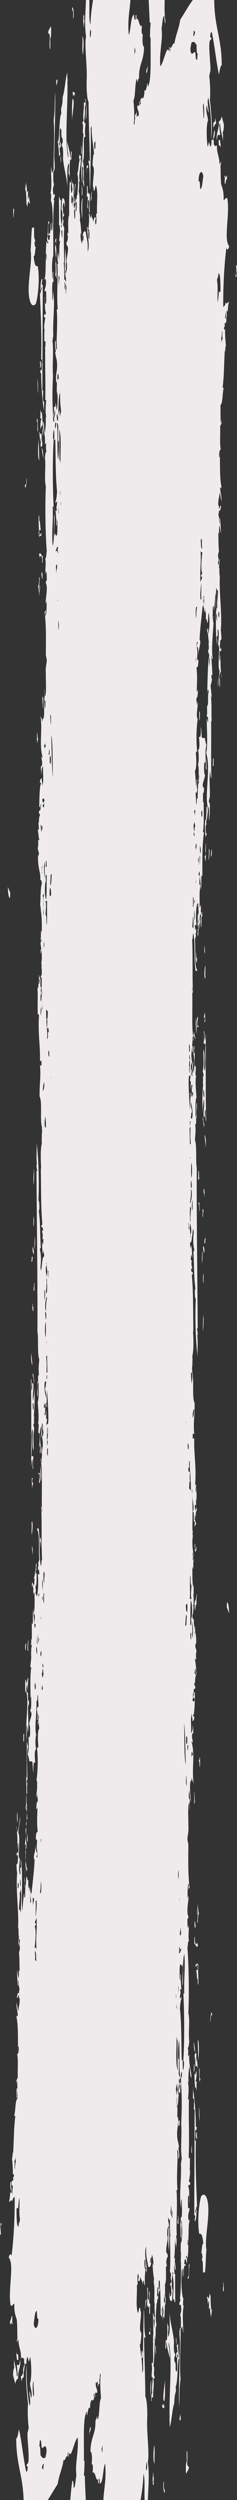 <?xml version="1.0" encoding="utf-8"?>
<!-- Generator: Adobe Illustrator 22.1.0, SVG Export Plug-In . SVG Version: 6.00 Build 0)  -->
<svg version="1.1" id="Layer_1" xmlns="http://www.w3.org/2000/svg" xmlns:xlink="http://www.w3.org/1999/xlink" x="0px" y="0px"
	 viewBox="0 0 76 800" style="enable-background:new 0 0 76 800;" xml:space="preserve">
<rect x="0" y="0" width="76" height="800" fill="#333333" stroke="none"/>
<style type="text/css">
	.st0{fill-rule:evenodd;clip-rule:evenodd;fill:#EFEBEC;}
</style>
<g>
	<path class="st0" d="M44,0.3C44.1-5.4,43.6-1.2,44,0.3L44,0.3z"/>
	<path class="st0" d="M26.4,11.5c0.2,1.9-0.2,4.8,0.2,6C26.8,14.9,27,12.7,26.4,11.5z"/>
	<path class="st0" d="M26,46.5c0,1.5,0.1,1.5,0,2.8C26.4,49.5,26.1,46.6,26,46.5z"/>
	<path class="st0" d="M24,62.3c-0.2-1.9,0.4-2.9,0.2-3.6C24,59.2,23.7,61.4,24,62.3z"/>
	<path class="st0" d="M24.2,64.7c-0.2-0.1-0.1-1.5-0.3-1.6c0,0.9,0,1.5-0.1,2C24,65.1,24.2,65.3,24.2,64.7z"/>
	<path class="st0" d="M26.6,63.4c-0.8,0.8-0.5,5-0.2,6.5C26.4,67.3,26.2,64.9,26.6,63.4z"/>
	<path class="st0" d="M4.4,68.4c0.1-0.3,0.2-2-0.1-1.6C4.1,67,4.4,72.1,4.4,68.4z"/>
	<path class="st0" d="M63.9,227.7c0,1.1-0.1,2.8,0.2,2.8C64,229.6,64.3,227.4,63.9,227.7z"/>
	<path class="st0" d="M10.7,389.3c0.1,1-0.1,2.9,0.1,3.2C10.9,391.4,11,389.8,10.7,389.3z"/>
	<path class="st0" d="M10.6,398.9c-0.3,0.9-0.1,1.6,0.1,2.4C11.1,400.8,10.7,400.1,10.6,398.9z"/>
	<path class="st0" d="M10.2,402.2c0,0.8-0.1,0.9-0.1,1.6c0.3,0.2,0.3-1,0.4-1.6C10.4,402.2,10.3,402.2,10.2,402.2z"/>
	<path class="st0" d="M10.9,410.6c0.1,1.2-0.2,1.2-0.1,2.4c0.1,0,0.2,0,0.3,0C10.8,412,11.3,410.7,10.9,410.6z"/>
	<path class="st0" d="M12.4,414.5c-0.5,0.9-0.2-3.2-0.4-2C11.9,414.4,12.2,416.5,12.4,414.5z"/>
	<path class="st0" d="M10.6,417.9c0,0.2-0.1,0.5-0.1,0c0-0.3,0-0.8-0.1-0.8c0,1.2,0,2.7,0.3,2.4C10.7,418.9,10.7,418,10.6,417.9z"/>
	<path class="st0" d="M12.5,422.6c-0.1,0-0.3,0-0.4,0c0.1,1,0,2.8,0.3,2.8C12.4,424.3,12.4,423.1,12.5,422.6z"/>
	<path class="st0" d="M10.4,436.8c-0.1-1.4-0.3-2.7-0.4-4C9.9,434.8,10,436.3,10.4,436.8z"/>
	<path class="st0" d="M10.5,474.2c-0.3,1.2-0.2-1.3,0.1-1.2c-0.1,0-0.3,0-0.4,0c0,1.4,0,2.6,0.2,3.2
		C10.3,475.2,10.8,474.8,10.5,474.2z"/>
	<path class="st0" d="M10.3,494.8c-0.1,1.3,0.1,1.7,0.2,2.8C10.5,496.3,10.5,495.2,10.3,494.8z"/>
	<path class="st0" d="M62.5,496.4c0.3,0.5,0.7-0.9,0.4-1.6c0,0.5-0.1,0.9-0.2,1.2c-0.2-0.2,0-1.9-0.2-2
		C62.3,494.7,62.6,495,62.5,496.4z"/>
	<path class="st0" d="M11.5,503.2c-0.1,0.6-0.2,3.5,0,4C11.7,506.6,11.7,503.7,11.5,503.2z"/>
	<path class="st0" d="M9.1,528.3c-0.3-1.2,0.2-2.7-0.1-3.6C9,526,8.5,528.3,9.1,528.3z"/>
	<path class="st0" d="M10.1,526.6c0-0.8,0.3-0.3,0.3-1.2c-0.3,0.5-0.1-1.3-0.4-0.8C10.1,525.9,9.8,526.3,10.1,526.6z"/>
	<path class="st0" d="M8.2,528.3c0.1-0.5,0.1-1.9,0.2-2.4C8,525.9,8,527.5,8.2,528.3z"/>
	<path class="st0" d="M10,531.8c0.1,1.3-0.3,0.6-0.3,1.6c0.5-1.1,0.4,4,0.1,2.4c0,0.9,0.1,1.7,0.3,2C10.4,537,10.3,533,10,531.8z"/>
	<path class="st0" d="M10.7,548.3c-0.1-1.4,0.4-0.5,0.3-2c-0.1,0-0.2,0-0.3,0C10.6,546.5,10.5,548.2,10.7,548.3z"/>
	<path class="st0" d="M9.7,553.6c0.2,0.9,0,3.4,0.3,3.6C9.8,555.9,10.3,553.9,9.7,553.6z"/>
	<path class="st0" d="M7.8,554.9c-0.1,0-0.2,0-0.3,0c0,0.8,0,1.6,0,2.4C7.9,557.7,7.6,555.2,7.8,554.9z"/>
	<path class="st0" d="M62.3,577.7c0-0.5,0-1,0.2-0.8c-0.1-1.8-0.1-3.5-0.3-3.6C62.4,574.8,62.2,576.8,62.3,577.7z"/>
	<path class="st0" d="M5.7,583.2c-0.1-0.7,0-2.7-0.2-3.2C5.4,581,5.4,583,5.7,583.2z"/>
	<path class="st0" d="M62.7,616.7c0-0.9-0.1-1.7-0.3-2C62.4,615.8,62.3,617.3,62.7,616.7z"/>
	<path class="st0" d="M63.4,652.5c0.1,3,0.1,4.5,0.2,6.8c0.2-2,0.3-4.7,0-6.4C63.6,653.6,63.5,652.8,63.4,652.5z"/>
	<path class="st0" d="M62.7,656.6c-0.3-0.9-0.3-2.4-0.6-3.2C62.2,655.3,62.2,656.3,62.7,656.6z"/>
	<path class="st0" d="M62.9,659.8c-0.3-0.8,0.3-1.7,0-2.8c-0.3-0.1-0.4,0.2-0.5,0.8c0.1,1.1,0.3,2.1,0.3,3.6
		c0.4-0.4,0.2-0.1,0.6-0.4c0,0.7,0.1,1.1,0.2,0.4c-0.3-0.5-0.2-2.3-0.5-2.8C62.9,659.1,63,659.7,62.9,659.8z"/>
	<path class="st0" d="M64,664.6c-0.1-0.9,0.2-2.3-0.2-2.8c0.1,1.8,0,2.8,0.2,4.4C64.6,664.1,64.1,666.1,64,664.6z"/>
	<path class="st0" d="M5.3,668.2c0.1,1-0.2,3.5,0.2,3.2C5.2,670,6,668.5,5.3,668.2z"/>
	<path class="st0" d="M64,678.7c0-1.3-0.1-4.8-0.2-4.4C63.8,676.1,63.8,677.7,64,678.7z"/>
	<path class="st0" d="M63.2,684.4c0-1-0.2-1.2,0-2C62.7,682,62.8,684.8,63.2,684.4z"/>
	<path class="st0" d="M61.5,686.5c-0.1,0.3-0.3,2.8,0.1,2.4C61.4,687.5,61.6,687.2,61.5,686.5z"/>
	<path class="st0" d="M3.6,698.1c-0.6,0.1-0.2,3.1,0.1,3.2C3.7,699.9,3.4,699.5,3.6,698.1z"/>
	<path class="st0" d="M58.2,721.7c0-0.5,0.1-0.6,0.2-0.8c-0.2-1.7-0.2-2.3-0.4-3.6c-0.1,1.8,0,2-0.1,3.2
		C58.2,719.9,57.9,721.9,58.2,721.7z"/>
	<path class="st0" d="M48.1,740.4c0-1.4,0-2.3,0.1-3.2c-0.9,0.2,0.3-3.5-0.5-4c0.1,0.9,0.3,3-0.2,2.8c-0.3-1.3,0.2-4.2-0.3-4
		c0.1,2.6,0.1,4.3-0.1,6.4c0.5-1.8,0.4,1.1,0.8-0.5C47.9,738.9,47.7,740.9,48.1,740.4z"/>
	<path class="st0" d="M4.1,743.6c-0.5-0.3,0.2-2.7-0.4-2.4c0,1.2-0.8,1.5-0.4,2.8C3.6,742.3,3.9,744.4,4.1,743.6z"/>
	<path class="st0" d="M5.9,755.1c-0.1-3.6-0.4-0.3-0.6-2.4c-0.2,1.4,0.1,1,0.1,2.4C5.5,755.2,5.7,755.2,5.9,755.1z"/>
	<path class="st0" d="M5.8,761.2c-0.1-2.9,1.1-4.1,0.6-6.1c-0.1,2.7-0.7,1.4-1,1.7c0.1,0.9,0.2,2.3,0.3,3.2c-0.1,0-0.1,0.5-0.3,0.4
		c-0.1-2.7-0.7-3.3-0.9-5.6c0,1.7-0.1,1.9,0.1,2.8c-0.2,0.4-0.4,1-0.4,2.4c0.2,1.1,0.5,1.9,0.7,2.8C5.1,761.9,5.4,761.2,5.8,761.2z"
		/>
	<path class="st0" d="M7,762.3c0-2.7,0.7,0,0.6-2.9c-0.4-0.2-0.4,1.2-0.9,0.9C6.7,761.2,6.9,761.6,7,762.3z"/>
	<path class="st0" d="M52,769.2c-0.1,2,0.5,0.9,0.7,1.6c0-0.8-0.1-0.9-0.1-1.6C52.3,769.5,52.3,770.3,52,769.2z"/>
	<path class="st0" d="M57.6,774.5c0.5,0.3,0.4-1.3,0.2-2C57.8,773.7,57.5,773.2,57.6,774.5z"/>
	<path class="st0" d="M59.9,788c-0.3-1-0.4,2.9-0.2,3.6c0.3-0.7,0.7-1,0.9-2.1c-0.2-0.3-0.5-0.2-0.6-1.2c0.1-0.4,0.2-4.3-0.1-4
		C59.8,785.6,59.9,786.7,59.9,788z"/>
	<path class="st0" d="M49.1,791.1c0,1-0.3,2.7-0.1,3.2c0.1-0.2,0.1-0.5,0.2-1c0,0.9-0.1,1.2-0.3,1.3c0.1,0.1,0.2,0.6,0.3,0.8
		c0.1-0.5,0.2-2.4,0-3C49.2,791.9,49.2,791.4,49.1,791.1z"/>
	<path class="st0" d="M23.1,2.4c0.2,2,0.5,0.2,0.3,3.6C23.8,5.7,23.7,2.1,23.1,2.4z"/>
	<path class="st0" d="M49.4,724.3C49.4,724.2,49.4,724.2,49.4,724.3C49.4,724.2,49.4,724.2,49.4,724.3
		C49.4,724.3,49.4,724.3,49.4,724.3z"/>
	<path class="st0" d="M58.6,637.9C58.7,637.9,58.7,637.9,58.6,637.9c0.1-0.7,0-1.4,0-2C58.6,636.6,58.6,637.3,58.6,637.9z"/>
	<path class="st0" d="M5.9,617c0,0,0-0.1,0-0.1c0,0,0,0,0,0C5.9,617,5.9,617,5.9,617z"/>
	<path class="st0" d="M4.4,696.9c0-0.1,0-0.2,0-0.4C4.4,696.6,4.4,696.7,4.4,696.9z"/>
	<path class="st0" d="M5.8,616.7c0,0.1,0.1,0.2,0.1,0.3C5.9,616.7,5.9,616.6,5.8,616.7z"/>
	<path class="st0" d="M26.2,59c0,1.8,0.1,1.9,0,3.6C26.7,62.5,26.3,59.5,26.2,59z"/>
	<path class="st0" d="M62.7,332.1c-0.3-0.1-0.3-1.6-0.6-2c0.2,1.5-0.3,0.8-0.2,2C62.3,330.2,62.4,333.2,62.7,332.1z"/>
	<path class="st0" d="M10.9,374c-0.1,1.4-0.3,4.1-0.1,5.2C10.9,377.6,11,374.7,10.9,374z"/>
	<path class="st0" d="M11.1,399.7c0.1-1.5,0.3-2.9,0-4C11.2,397.2,10.9,399.2,11.1,399.7z"/>
	<path class="st0" d="M11,442.4c-0.1-1.4-0.3-2.1-0.4-3.2c0,0.2,0,0.5-0.1,0.4c0,0.3,0,0.5,0,0.8C10.9,440.7,10.7,442.5,11,442.4z"
		/>
	<path class="st0" d="M10.7,469.8c-0.3-0.7-0.1-2.5,0-3.6c-0.2-1-0.5,0.9-0.6-0.8c0.3-2.6-0.3-6.8,0.3-8.1c0.3,1.4-0.3,5.8,0.4,6.8
		c0-2.3-0.3-5.1,0.2-6.9c-0.1-0.4-0.2-0.8-0.3-1.2c0.2-1.5,0.2,0.3,0.3-0.4c-0.3-0.7,0.2-3.9-0.2-2c0.3-3.4,0.4-6.4,0.2-9.7
		c0,2.7-0.2,2.9-0.4,4.5c-0.3-2.7,0.4-4.3,0-6c0,0.6-0.2,0.3-0.3,0c0,1.1,0.1,2.4-0.2,2.4c-0.2-0.4,0.2-3.3-0.2-3.6
		c0.2,10.1,0.1,18.1,0.1,28.2c0.1-0.6,0.1-1.9,0.3-2.4c0,0.3,0,0.8,0.1,0.8c0-0.3,0-0.8,0.1-0.8C10.3,468.5,10.5,470.8,10.7,469.8z
		 M10.5,448.9c0.3-0.1,0.4,1.7,0.2,2.4C10.5,450.9,10.5,450,10.5,448.9z"/>
	<path class="st0" d="M12.9,468.9c0.1,1.6,0,3.9,0.2,5.2C13.4,472.3,13.1,470.1,12.9,468.9z"/>
	<path class="st0" d="M12.7,471.3c-0.2,0.1-0.4-0.1-0.4,0.4c0.6,0,0.3,1.5,0.2,2.8C13.1,474.8,12.7,472.4,12.7,471.3z"/>
	<path class="st0" d="M10.3,486.7c0,0.3-0.1,0.5-0.2,0.4c0.2,1.5-0.1,3.1,0.1,4C10.4,489.8,10.6,488.1,10.3,486.7z"/>
	<path class="st0" d="M62.4,488.7c0.2-0.8,0.7-1.2,0.5-1.2C62.7,486.4,62.3,487.7,62.4,488.7z"/>
	<path class="st0" d="M13.2,495c-0.1-1.7,0.1-2.3-0.3-3.2c0,0.8-0.1,0.9-0.1,1.6C13.1,492.9,13.1,496,13.2,495z"/>
	<path class="st0" d="M62.5,511.7c0,1.6-0.2,2.9,0.1,3.6c0.1-0.8,0.2-2.7,0.5-1.6c-0.3-0.9,0.2-4.2,0-3.6
		C62.9,511,62.7,513.5,62.5,511.7z"/>
	<path class="st0" d="M72.9,514.7c0.1,0.3,0.1,0.3,0.6,1.6c-0.1-1.8-0.2-3.4-0.7-3.6C72.8,513.2,72.6,514.7,72.9,514.7z"/>
	<path class="st0" d="M10,527c0.1,1.4-0.2,2.8,0,3.2C10,529,10.4,527.5,10,527z"/>
	<path class="st0" d="M63.8,562.7c0,0.7-0.1,1,0,1.2c0.2-1.4,0.1,1.5,0.3,1.6c0.1-0.9,0.1-3.5-0.1-3.2C64,564,63.9,563.3,63.8,562.7
		z"/>
	<path class="st0" d="M63.3,609.1c0.2,1.9-0.3,2.9-0.1,3.6c0.1-0.5,0.1-1.5,0.3-1.6c0,1.9-0.5,4.8,0,4c-0.2-0.7,0.1-2.4,0.3-2.8
		C63.6,611.8,63.2,607.9,63.3,609.1z"/>
	<path class="st0" d="M62.3,622c0.5,0.2,0.9,1.9,1.2,0.3c-0.2,0.1-0.2-0.5-0.3-0.8c-0.2,1.2-0.8,0.8-0.7-1.6
		C62.2,619.6,62.4,621.2,62.3,622z"/>
	<path class="st0" d="M62.7,629.2c0.1,0.8,0.4-0.8,0.7-0.4c0,0.5,0,1.1,0,1.6c-0.2,0-0.3,0-0.5,0c0.3,1.3,0.2,3.7,0.6,2.8
		c-0.2,0.6-0.1,1.7,0.1,2c0.1-3.1-0.2-3.9,0-6.4c-0.1,0-0.2-0.1-0.2-0.8C63.2,629.1,62.8,627.8,62.7,629.2z"/>
	<path class="st0" d="M67.5,647c0.1-0.7,0-2.7,0.5-2C68,642.1,67.2,646.1,67.5,647z"/>
	<path class="st0" d="M62.2,663.5c0-0.5,0.1-0.9,0.2-1.2C62.2,657.8,62.1,662.6,62.2,663.5z"/>
	<path class="st0" d="M62.7,665.9c0.3-0.4,0.4-2.2,0.3-3.2c-0.2,0.3-0.4,1.8-0.6,0.8c-0.1,2.2,0.1,3.4,0.2,4.8
		c0.3-1.2,0.4,1.1,0.5,0.4c-0.1-0.5-0.1-1.9,0-2.4C62.8,665.7,62.8,666.5,62.7,665.9z"/>
	<path class="st0" d="M61.9,671.5c0.3-0.1,0.3,0.6,0.4,1.2c-0.2,0.1,0,1.8-0.2,2c0.1,0.4,0.4,0.1,0.3,1.2c0,14-0.1,20.8-0.1,33
		c0.7-0.2-0.1,1.4,0.2,2c0.5-0.8,0.4-1.7,0.6-3.7c-0.3-0.3-0.2,1.1-0.4,1.2c0-0.6-0.1-0.9-0.1-1.2c0.4,0.5,0.3-2.1,0.6-0.8
		c-0.2-5.8-0.6-12.7-0.4-21.3c-0.2,0-0.3-0.3-0.3-0.8c0.2-1,0.1-1.1,0.1-2.8c0.3,0.4,0.4,0.2,0.5-0.8c-0.1-0.1-0.3,0.1-0.3-0.4
		c0-3.9-0.5-10.1-1-12.1C62,669,61.8,670.6,61.9,671.5z"/>
	<path class="st0" d="M61.9,668.2c0-0.1,0-0.2-0.1-0.3C61.8,668,61.8,668.1,61.9,668.2z"/>
	<path class="st0" d="M0.6,711.6c-0.2,0-0.3-0.1-0.4-0.4c0,1.1,0,2.2-0.3,2c0.1,1.4-0.3,2.1,0.1,2.4c0-0.6,0.2-0.5,0.3-0.8
		C0.1,713.3,0.2,712.1,0.6,711.6z"/>
	<path class="st0" d="M58.3,711.6c-0.1,0-0.2,0.2-0.3,0.4c0-0.7-0.1-1-0.2-1.2c0.1,2.4,0.1,3.7,0.2,6c0-2.6,0.3,0.2,0.4,0.8
		C58.2,715.7,58,713.9,58.3,711.6z"/>
	<path class="st0" d="M58,722.1c0,0.7,0,1.3-0.1,1.6c0.3,0.4,0.7-2,0.4-1.2C58.2,723.7,58.1,721.9,58,722.1z"/>
	<path class="st0" d="M60.7,724.8c0-0.2,0-0.5-0.1-0.4c-0.1,1,0,2.3-0.1,4c-0.2,0-0.3,0-0.3,0.8c0.7,0.4,0.2-3.9,0.7-4.5
		C60.8,724.8,60.8,724.8,60.7,724.8z"/>
	<path class="st0" d="M66.4,735.3c0.3,0.7,0.1,1.4,0.4,2c0-0.7,0.1-1,0.2-1.2c0.1,1.3,0,1.3,0,2.8c0.2,0.1,0.2-0.5,0.4-0.4
		c-0.1,1.4,0.2,2.3,0.3,3.2c0-1.2,0.2-1.3,0.2-2.4c-0.4-1.1-0.3-2.2-0.4-4.8c-0.2,0.1-0.2-0.5-0.3-0.8c0,1-0.2,1.4-0.3,2
		C66.8,735.3,66.4,734.4,66.4,735.3z"/>
	<path class="st0" d="M46.6,736.5c0.2-0.2-0.3,3.1,0,2c0.1-1.1,0.3-1.6,0.4-2.8c-0.2-0.1-0.2,0.6-0.3,0.8
		C46.7,736.3,46.6,736.1,46.6,736.5z"/>
	<path class="st0" d="M48.7,768.2c-0.4-1.7,0.4-0.6,0.4-1.2c-0.1-1.6,0.4-3.7,0.1-5.6c0.1-0.6,0.4-0.1,0.4-0.8
		c-0.6-0.7,0.2-2.8-0.4-3.6c0.4-2.4,0.4-7.9,0.5-10.1c0,0.6,0.1,1.3,0.2,2.2c0-2.9,0.1-6.3-0.3-7.6c0.1,3,0,4,0.1,5.2
		c-0.1,0.1-0.3-0.3-0.4-0.6c0.3-1.3-0.4-5.1,0.1-3.6c0-1.5-0.2-1.8-0.4-2.4c0.2,3.3,0,6.4,0.4,8.4c-0.8,2.1,0.3,8.4-0.8,7.7
		c0.3,2,0.1,2.1,0,4.4c0.2-0.1,0.4,0.1,0.4,0.8c-0.2,1.6-0.3,2.7-0.2,4.4C48.5,766,48.3,768.9,48.7,768.2z"/>
	<path class="st0" d="M54.4,776.7c0.6-1.3,0.8-5.8,1.5-7.7c0-1.7,0.2-2.9,0.5-3.7c0-0.7,0-1.3-0.1-1.6c0.8-0.7,0.6-9.9,1.2-8.9
		c-0.2-1.5-0.4-2.6-0.4-4.8c-0.2-0.1-0.2,0.8-0.5,0.4c0-1.2,0-2-0.2-2.4c0,2.5,0.5,2.8,0.5,4.8c-0.4-0.3-0.5,0.9-0.3,1.6
		c0.4,0.6,0.1-1.4,0.3-1.2c0,0.6,0.3,0.3,0.2,1.2c-0.6-0.8,0,3.4-0.4,4.5c-0.2,0-0.3-0.2-0.4-0.8c0.1-2.9-0.2-1.5-0.4-2.8
		c-0.1-1.3,0.3-1.1,0.3-2c-0.5-0.2-0.5-2.4-0.4-4c-0.3-3.4-1.3-6.2-1.4-9.2c-0.1,3.1,0.3,5.9-0.4,7.7c-0.3-1.1,0.1-2.1,0-3.6
		c-0.3,0.3-0.2-0.8-0.4-0.8c0.1,1.3,0.2,7-0.5,5.3c0.1,1.5-0.2,2.2,0,2.8c0.4,0.6,0-2.1,0.3-2c0.3,2.8,0.7,3.1,1,5.2
		c0.2-2.8-0.5-3.9-0.3-5.2c1.3,5.4,0,17.5,0.3,24.5C54.2,773.2,54.5,775.5,54.4,776.7z"/>
	<path class="st0" d="M48.2,744.9c0,1.8-0.3,1.2-0.5,1.6c0.2,0.6,0.2,0.8,0.5,0.4C48.1,745.9,48.4,744.9,48.2,744.9z"/>
	<path class="st0" d="M48.3,767c0.2-1.9,0.1-3.7,0.2-5.2C48.1,762.1,48.3,766.6,48.3,767z"/>
	<path class="st0" d="M52.9,761.5c-0.1,2.1-1,6.6-0.2,6.9C53,766.8,52.9,764,52.9,761.5z"/>
	<path class="st0" d="M29.1,776.7c-0.4-0.5-0.6,3.3-0.5,2.4C28.7,777.9,29.1,778.3,29.1,776.7z"/>
	<path class="st0" d="M63.9,714.9c0.8-0.5,1.1,1,1.3,3.1c-0.5-0.1-0.4,2.3-0.7,2.9c0.4-0.2,0.3,1.4,0.5,1.2
		c-0.1,0.2-0.2,0.6-0.3,1.2c0.5-0.1,0.3,2.5,0.4,4c0.4-0.1,0.3-0.5,0.6,0c0.3-1.9,0.3-5.9,0.5-7.3c-0.6-3.6,0.8-8.9,0.6-13.7
		c-0.2-3.2-1.1-4.9-2.3-3.5C63.8,705.2,63.2,710.7,63.9,714.9z"/>
	<path class="st0" d="M32,799.7C31.9,805.4,32.4,801.2,32,799.7L32,799.7z"/>
	<path class="st0" d="M49.6,788.5c-0.2-1.9,0.2-4.8-0.2-6C49.2,785.1,49,787.3,49.6,788.5z"/>
	<path class="st0" d="M50,753.5c0-1.5-0.1-1.5,0-2.8C49.6,750.5,49.9,753.4,50,753.5z"/>
	<path class="st0" d="M52,737.7c0.2,1.9-0.4,2.9-0.2,3.6C52,740.8,52.3,738.6,52,737.7z"/>
	<path class="st0" d="M51.8,735.3c0.2,0.1,0.1,1.5,0.3,1.6c0-0.9,0-1.5,0.1-2C52,734.9,51.8,734.7,51.8,735.3z"/>
	<path class="st0" d="M49.4,736.6c0.8-0.8,0.5-5,0.2-6.5C49.6,732.7,49.8,735.1,49.4,736.6z"/>
	<path class="st0" d="M71.6,731.6c-0.1,0.3-0.2,2,0.1,1.6C71.9,733,71.6,727.9,71.6,731.6z"/>
	<path class="st0" d="M12.1,572.3c0-1.1,0.1-2.8-0.2-2.8C12,570.4,11.7,572.6,12.1,572.3z"/>
	<path class="st0" d="M65.3,410.7c-0.1-1,0.1-2.9-0.1-3.2C65.1,408.6,65,410.2,65.3,410.7z"/>
	<path class="st0" d="M65.4,401.1c0.3-0.9,0.1-1.6-0.1-2.4C64.9,399.2,65.3,399.9,65.4,401.1z"/>
	<path class="st0" d="M65.8,397.8c0-0.8,0.1-0.9,0.1-1.6c-0.3-0.2-0.3,1-0.4,1.6C65.6,397.8,65.7,397.8,65.8,397.8z"/>
	<path class="st0" d="M65.1,389.4c-0.1-1.2,0.2-1.2,0.1-2.4c-0.1,0-0.2,0-0.3,0C65.2,388,64.7,389.3,65.1,389.4z"/>
	<path class="st0" d="M63.6,385.5c0.5-0.9,0.2,3.2,0.4,2C64.1,385.6,63.8,383.5,63.6,385.5z"/>
	<path class="st0" d="M65.4,382.1c0-0.2,0.1-0.5,0.1,0c0,0.3,0,0.8,0.1,0.8c0-1.2,0-2.7-0.3-2.4C65.3,381.1,65.3,382,65.4,382.1z"/>
	<path class="st0" d="M63.5,377.4c0.1,0,0.3,0,0.4,0c-0.1-1,0-2.8-0.3-2.8C63.6,375.7,63.6,376.9,63.5,377.4z"/>
	<path class="st0" d="M65.6,363.2c0.1,1.4,0.3,2.7,0.4,4C66.1,365.2,66,363.7,65.6,363.2z"/>
	<path class="st0" d="M65.5,325.8c0.3-1.2,0.2,1.3-0.1,1.2c0.1,0,0.3,0,0.4,0c0-1.4,0-2.6-0.2-3.2C65.7,324.8,65.2,325.2,65.5,325.8
		z"/>
	<path class="st0" d="M65.7,305.2c0.1-1.3-0.1-1.7-0.2-2.8C65.5,303.7,65.5,304.8,65.7,305.2z"/>
	<path class="st0" d="M13.5,303.6c-0.3-0.5-0.7,0.9-0.4,1.6c0-0.5,0.1-0.9,0.2-1.2c0.2,0.2,0,1.9,0.2,2
		C13.7,305.3,13.4,305,13.5,303.6z"/>
	<path class="st0" d="M64.5,296.8c0.1-0.6,0.2-3.5,0-4C64.3,293.4,64.3,296.3,64.5,296.8z"/>
	<path class="st0" d="M66.9,271.7c0.3,1.2-0.2,2.7,0.1,3.6C67,274,67.5,271.7,66.9,271.7z"/>
	<path class="st0" d="M65.9,273.4c0,0.8-0.3,0.3-0.3,1.2c0.3-0.5,0.1,1.3,0.4,0.8C65.9,274.1,66.2,273.7,65.9,273.4z"/>
	<path class="st0" d="M67.8,271.7c-0.1,0.5-0.1,1.9-0.2,2.4C68,274.1,68,272.5,67.8,271.7z"/>
	<path class="st0" d="M66,268.2c-0.1-1.3,0.3-0.6,0.3-1.6c-0.5,1.1-0.4-4-0.1-2.4c0-0.9-0.1-1.7-0.3-2C65.6,263,65.7,267,66,268.2z"
		/>
	<path class="st0" d="M65.3,251.7c0.1,1.4-0.4,0.5-0.3,2c0.1,0,0.2,0,0.3,0C65.4,253.5,65.5,251.8,65.3,251.7z"/>
	<path class="st0" d="M66.3,246.4c-0.2-0.9,0-3.4-0.3-3.6C66.2,244.1,65.7,246.1,66.3,246.4z"/>
	<path class="st0" d="M68.2,245.1c0.1,0,0.2,0,0.3,0c0-0.8,0-1.6,0-2.4C68.1,242.3,68.4,244.8,68.2,245.1z"/>
	<path class="st0" d="M13.7,222.3c0,0.5,0,1-0.2,0.8c0.1,1.8,0.1,3.5,0.3,3.6C13.6,225.2,13.8,223.2,13.7,222.3z"/>
	<path class="st0" d="M70.3,216.8c0.1,0.7,0,2.7,0.2,3.2C70.6,219,70.6,217,70.3,216.8z"/>
	<path class="st0" d="M13.3,183.3c0,0.9,0.1,1.7,0.3,2C13.6,184.2,13.7,182.7,13.3,183.3z"/>
	<path class="st0" d="M12.6,147.5c-0.1-3-0.1-4.5-0.2-6.8c-0.2,2-0.3,4.7,0,6.4C12.4,146.4,12.5,147.2,12.6,147.5z"/>
	<path class="st0" d="M13.3,143.4c0.3,0.9,0.3,2.4,0.6,3.2C13.8,144.7,13.8,143.7,13.3,143.4z"/>
	<path class="st0" d="M13.1,140.2c0.3,0.8-0.3,1.7,0,2.8c0.3,0.1,0.4-0.2,0.5-0.8c-0.1-1.1-0.3-2.1-0.3-3.6
		c-0.4,0.4-0.2,0.1-0.6,0.4c0-0.7-0.1-1.1-0.2-0.4c0.3,0.5,0.2,2.3,0.5,2.8C13.1,140.9,13,140.3,13.1,140.2z"/>
	<path class="st0" d="M12,135.4c0.1,0.9-0.2,2.3,0.2,2.8c-0.1-1.8,0-2.8-0.2-4.4C11.4,135.9,11.9,133.9,12,135.4z"/>
	<path class="st0" d="M70.7,131.8c-0.1-1,0.2-3.5-0.2-3.2C70.8,130,70,131.5,70.7,131.8z"/>
	<path class="st0" d="M12,121.3c0,1.3,0.1,4.8,0.2,4.4C12.2,123.9,12.2,122.3,12,121.3z"/>
	<path class="st0" d="M12.8,115.6c0,1,0.2,1.2,0,2C13.3,118,13.2,115.2,12.8,115.6z"/>
	<path class="st0" d="M14.5,113.5c0.1-0.3,0.3-2.8-0.1-2.4C14.6,112.5,14.4,112.8,14.5,113.5z"/>
	<path class="st0" d="M72.4,101.9c0.6-0.1,0.2-3.1-0.1-3.2C72.3,100.1,72.6,100.5,72.4,101.9z"/>
	<path class="st0" d="M17.8,78.3c0,0.5-0.1,0.6-0.2,0.8c0.2,1.7,0.2,2.3,0.4,3.6c0.1-1.8,0-2,0.1-3.2C17.8,80.1,18.1,78.1,17.8,78.3
		z"/>
	<path class="st0" d="M27.9,59.6c0,1.4,0,2.3-0.1,3.2c0.9-0.2-0.3,3.5,0.5,4c-0.1-0.9-0.3-3,0.2-2.8c0.3,1.3-0.2,4.2,0.3,4
		c-0.1-2.6-0.1-4.3,0.1-6.4c-0.5,1.8-0.4-1.1-0.8,0.5C28.1,61.1,28.3,59.1,27.9,59.6z"/>
	<path class="st0" d="M71.9,56.4c0.5,0.3-0.2,2.7,0.4,2.4c0-1.2,0.8-1.5,0.4-2.8C72.4,57.7,72.1,55.6,71.9,56.4z"/>
	<path class="st0" d="M70.1,44.9c0.1,3.6,0.4,0.3,0.6,2.4c0.2-1.4-0.1-1-0.1-2.4C70.5,44.8,70.3,44.8,70.1,44.9z"/>
	<path class="st0" d="M70.2,38.8c0.1,2.9-1.1,4.1-0.6,6.1c0.1-2.7,0.7-1.4,1-1.7c-0.1-0.9-0.2-2.3-0.3-3.2c0.1,0,0.1-0.5,0.3-0.4
		c0.1,2.7,0.7,3.3,0.9,5.6c0-1.7,0.1-1.9-0.1-2.8c0.2-0.4,0.4-1,0.4-2.4c-0.2-1.1-0.5-1.9-0.7-2.8C70.9,38.1,70.6,38.8,70.2,38.8z"
		/>
	<path class="st0" d="M69,37.7c0,2.7-0.7,0-0.6,2.9c0.4,0.2,0.4-1.2,0.9-0.9C69.3,38.8,69.1,38.4,69,37.7z"/>
	<path class="st0" d="M24,30.8c0.1-2-0.5-0.9-0.7-1.6c0,0.8,0.1,0.9,0.1,1.6C23.7,30.5,23.7,29.7,24,30.8z"/>
	<path class="st0" d="M18.4,25.5c-0.5-0.3-0.4,1.3-0.2,2C18.2,26.3,18.5,26.8,18.4,25.5z"/>
	<path class="st0" d="M16.1,12c0.3,1,0.4-2.9,0.2-3.6c-0.3,0.7-0.7,1-0.9,2.1c0.2,0.3,0.5,0.2,0.6,1.2c-0.1,0.4-0.2,4.3,0.1,4
		C16.2,14.4,16.1,13.3,16.1,12z"/>
	<path class="st0" d="M26.9,8.9c0-1,0.3-2.7,0.1-3.2c-0.1,0.2-0.1,0.5-0.2,1c0-0.9,0.1-1.2,0.3-1.3c-0.1-0.1-0.2-0.6-0.3-0.8
		c-0.1,0.5-0.2,2.4,0,3C26.8,8.1,26.8,8.6,26.9,8.9z"/>
	<path class="st0" d="M52.9,797.6c-0.2-2-0.5-0.2-0.3-3.6C52.2,794.3,52.3,797.9,52.9,797.6z"/>
	<path class="st0" d="M70.2,183.3c0-0.1-0.1-0.2-0.1-0.3C70.1,183.3,70.1,183.4,70.2,183.3z"/>
	<path class="st0" d="M71.6,103.1c0,0.1,0,0.2,0,0.4C71.6,103.4,71.6,103.3,71.6,103.1z"/>
	<path class="st0" d="M26.6,75.7C26.6,75.8,26.6,75.8,26.6,75.7C26.6,75.8,26.6,75.8,26.6,75.7C26.6,75.7,26.6,75.7,26.6,75.7z"/>
	<path class="st0" d="M70.1,183c0,0,0,0.1,0,0.1c0,0,0,0,0,0C70.1,183,70.1,183,70.1,183z"/>
	<path class="st0" d="M61.9-68.2c-0.8,2.7-1.5,6.2-2.1,9.8c-0.1-0.1-0.2-0.6-0.4-0.4c0.1,1.4,0.3,2.1,0.3,3.6
		c-0.2,0.6-0.4,1.1-0.3,2.8c-0.5-1.6-0.4,1.3-0.8,1.3c-0.2-1.3-0.2-1.1-0.6-0.8c0-0.8-0.3-0.5-0.2-1.6c0.2-3.6,0.5-7.8,0.6-12.5
		c-0.7,1.8-0.8,5.7-1.2,8.5c-0.9-0.5-1.2,1-1.8,3.3c-0.1,1.3,0.3,0.3,0.2,1.6c-1,1.2-1.8,5.1-3,4.2c0.1-5-1.1-4.9-1-10
		c-0.4-0.1-0.5-1.6-0.9-2c-0.2,0.1-0.3,0.8-0.4,1.2c-0.3-0.3-0.4-1.2-0.5-2c-1.3-1.2-1,4-2,4.2c-0.3-3.5-0.1-8.7-0.6-11.2
		c-0.1,1.6-0.8,2.2-1,0.9c-0.3,2.2-1.1,2.5-1.4,4.9c0.5,4,1.7,3.7,2.1,8.3c-1.6,2.7-1.3,14.5-1.6,18.2c0-0.5,0.1-0.8,0.3-0.8
		c0.1,1.9-0.1,2.9-0.2,4c0.4-0.3,0.2,2,0.4,2.4c0.1-0.6,0.1-1.3,0.4-1.2c0,6.3,0.6,9.7,0.8,16.1c0.1,0.1,0.3-0.1,0.3,0.4
		C47.2-6.4,47.7-0.7,48,7.2c0.1,0.1,0.3-0.1,0.3,0.4c-0.2,1.7-0.2,3.8-0.2,4.8c0-0.3,0.1-0.5,0.2-0.4c-0.1,6.2,0.4,14.4-1,15.8
		c0.1-0.6,0.1-1-0.1-1.2c-0.1,1.2-0.5,3.2-0.9,2.1c0.1,2.1-0.5,3.4-0.8,2.5c-0.1,0.1-0.2,0.6-0.4,0.4c-0.1,1.3-0.1,0.8,0.1,1.6
		c-0.1,0-0.2,0.2-0.3,0.4c0-0.6,0-1.4-0.2-1.2c0.1,2.7-0.4,0.6-0.7,1.7c0.1,1.5,0.6,1,0.5,3.2c-0.2-0.9-0.4,0.2-0.7,0
		c0-0.2,0.2-1.6,0-1.6c0,1-0.4,0.7-0.5,1.2c0,0.7,0,1.3,0.1,1.6c-0.4-1.4,0,2.1-0.5,1.2c0.3-2.7,0.1-4.9-0.1-7.6
		c0.7-1.1,0.4-5.8,1.1-6.9c0.1,0.5,0.1,0.9,0.2,1.2c0.1-0.9,0.3-1,0.5-1.6c-0.1-4.4,1.5-5,1.6-9.8c-0.5-0.1-0.6-2.1-0.4-4
		c-0.5,0-0.4-1.3-0.3-2.8c-0.9,0.9-1.1-3.4-1.8-1.9c0.1-0.5,0.1-1.5-0.1-1.6c-0.2,0.3,0,2-0.3,1.6C43,6.2,43,5.3,43,4.7
		c-1.1,0.3-1,4.9-1.7,6.5c-0.6-6.3,0.9-9.4,0.5-14.5c0.1,0,0.3,0,0.4,0c0.3-4.9-1.3-4.7-1.1-8.8c-0.6-2.1-1.1-4.8-1.3-8.4
		c-0.1,0.4-0.3-2.5-0.6-2.8c0-6.7-1.9,0-2.5-1c-0.4,1.3-0.6,3.1-1.2,3.7c0-1.5-0.2-1.2-0.3-0.4c0-0.5,0-1.1,0-1.6
		c-0.6,0.1-0.7-1.3-1,0.5c0.3,3.9-0.1,7.6-1,9.3c0-0.6-0.3-0.3-0.2-1.2c-0.5-0.3-0.2,2-0.6,2.1c0.1-2.8,0.9-3.1,1.1-5.7
		c-0.3,0.3-0.3-0.6-0.5-0.4c0,0.8,0.1,0.9,0.1,1.6c-0.2-0.8-0.3,0.8-0.6,0.8c0,1.7-0.2,1.5-0.3,3.2c0.2,0.2,0.3,2.3,0.1,2.8
		c0-2.5-0.3,0.7-0.4-1.2c-0.1,3.5-0.4,4.5-0.4,6.5c-0.1-1.3-0.4-2.3-0.8-2.4c0.1,1.1-0.2,0.8-0.3,1.2C30.2-0.3,29.2,1.8,29,7.9
		c-0.6-1.6-0.2-5.3-0.4-9.2c-0.3-0.6-0.5-1.7-1-1.5c0.1,4.3-0.7,9.8,0,14.5c-0.6,2.7,0.4,9,0.2,13.7c-0.1,1.8,0,6.2,0.6,7.2
		c0,5.7,0.3,11.7,0.4,18.9c-0.3,0.5-0.4-1.2-0.4,0.4c0.5,2,0.2,6.8,0.5,8.8c0.1-6.8,0.3-12.9,0.2-19.7c0.1-0.1,0.2-0.7,0.3-0.8
		c-0.2,4.3,1.3,10,0.5,9.2c0.1,0.4-0.3,2.1-0.2,3.6c0.9,0.9,0,4.2,0.1,6.8c0.3-0.1,0.1,1.6,0.4,1.2c0.3-0.1,0.3-1.6,0.6-1.6
		c0.7,2.4,0.2,5.1,0.3,8.8c-0.1,0.2-0.2,0.5-0.3,0c0.1,1,0.3,3.8-0.2,3.6c-0.2-2,0-0.7,0.1-2c-0.4-0.8-0.6,0.1-0.7,1.2
		c-0.2-1.2-0.7-1.1-0.8-2.8c0,0.8-0.1,1.4-0.2,1.6c-0.2-0.3-0.2-1.5-0.5-1.6c0.1,1.5,0.1,3.4-0.2,5.2c0.5-0.1,0.4,2.5,0.3,3.2
		c-0.3-0.5-0.3-1.6-0.2-2.8c-0.5,0.8-0.1-1.6-0.5-1.2c-0.1,1.6,1.1,5.9,0.2,8c0.2-3.6-0.4-4.3-0.6-6.4c-0.6-0.5-0.8,0.1-1,1.3
		c0.1,0,0.2,0,0.3,0c0,0.8-0.1,1.1-0.1,1.6c-0.1-0.2-0.2-0.5-0.2,0c-0.3-0.1,0.1-0.7,0-1.5c-0.1,0.7-0.1,1.5-0.2,2.4
		c-0.3-0.7-0.5-1.6-0.5-3.5c0.1,0.1,0.2,0.6,0.3,0.8c-0.1-2.1-0.3-4.4-0.5-4.8c0.2-1.9,0-1.5-0.1-2.8c-0.1-2.1,0.2-5.4-0.3-6.4
		c0,0,0,0.1,0,0.1c0.1-1,0.3-2.3,0.1-3.1c0.1-0.2,0.2-0.5,0.3,0c-0.6-3,0.6-5.2,0.3-8.9c-0.1,1.7-0.6-1.5-0.5,1.6
		c0.2,0.5,0.4-1.1,0.4,0c-0.6-0.1-0.5,3.3-1,4.5c0.5,2.1,0.1,4.3,0,7.1c0-0.1-0.1-0.1-0.1-0.2c-0.1,0.2-0.1,0.6-0.1,1
		c-0.2,0.4-0.5,1-0.3,1.7c0-1.1,0.1-0.6,0.3-0.1c0,1.3,0,2.6-0.3,2.7c0-0.8,0-1.6,0-2.4c-0.3,0-0.3,2.1-0.6,0.8
		c0.1,0.6-0.1,2.1,0.1,2c0-0.9,0.1-1.3,0.3-1.2c0,0.6,0,1.7,0,2.7C24,70,24,70.1,23.9,70c-0.3-3.3-0.3-8.2-0.3-10.9
		c-0.2-0.3-0.4-0.5-0.5-1.2c0,1.9,0,3.7,0.2,1.6c0,1.5-0.2,1.8-0.4,2.4c-0.5-2.9,0.1-2.3,0-4.8c-0.1,1.4-0.2,2-0.5,0.8
		c-0.2,3.6-0.3,8.3-0.2,10.9c-0.5,0.9-0.3,3.7-0.3,5.9c-0.1,0-0.2-0.1-0.3-0.4c0,0.7,0.1,1.1,0.2,1.5c-0.1,0.9-0.2,1.6-0.5,1.8
		c0,1.6,0.6,0.6,0.5,2.4c-0.1,1.3-0.4,2.3-0.5,3.7c0.2,0.7,0.2,1.8,0.1,2.7c0,0,0,0,0,0c0,0.3-0.1,0.5-0.2,0.4c0,0.3,0,0.5,0,0.7
		c0,0.1-0.1,0.2-0.1,0.2c0-0.5-0.1-0.4-0.2-0.7c0-0.2,0.1-0.3,0.2-0.3c0-0.6,0-1.3,0-1.8c0.1-1.8,0-4.2-0.2-5.3
		c0,1.4-0.1,3.1-0.1,4.7c0,0,0,0,0,0c0,0,0,0,0,0c0,1.6,0,3.2,0.1,4.5c0-0.5,0-1.1,0.1-1.2c0,1.2,0.2,1.2,0.2,2.4
		c-0.2,0.2-0.3-0.7-0.3-0.1c0-0.3,0-0.6,0-0.8c0,0.5-0.2,0.4-0.3,0.4c0-3,0-4-0.2-5.6c0.1,0,0.1,0.3,0.2,0.4
		c-0.1-4.5-0.2-8.4,0-11.3c-0.1-0.4-0.3-0.6-0.4-1.2c0.3-1,0.1-1.3-0.1-2c0.2-0.8,0.6-0.5,0.4-1.6c-0.3,1.4-0.3-1.6-0.4-2.4
		c0.2,0,0.1-1.1,0.4-0.8c0.2-0.1,0.1,1.2,0.3,1.2c0-2.7-0.3-2.6-0.8-2.8c-0.2,1-0.2,2.6-0.3,3.6c0.6,0.7,0.2,5.1,0,6
		c0-0.5-0.2-0.4-0.2-0.8c0.1-0.1,0.3,0.1,0.3-0.4c-0.6-2.3-0.3-4.8-0.2-8c-0.4,1-0.3-0.7-0.7-0.8c0,3.2,0.1,6.4,0,9.3
		c0.2-1.3,0.3,1.2,0.4,1.6c-0.1,0.8-0.4,3.1-0.3,3.6c0-0.5,0.2-0.4,0.3-0.4c-0.4,1.7-0.2,4.2-0.4,6.5c0-2.5-0.2-1.3-0.3-3.2
		c-0.1,1.8-0.3,2.8,0.1,4c-0.1,0-0.2,0-0.3,0c0.3,3.8-0.3,9.7,0.1,14.5c-0.1,0.1-0.3,0-0.3,0.4c0.4,4.2-0.3,10.4,0.1,12.5
		c-0.4,0.2-0.5-1.8-0.3-2.8c-0.7,0.3-0.2,2.6-0.1,3.6c0-0.1-0.2,0.1-0.2,0c0.1,1.6,0.6,2.3,0.6,4c0.1,2.2-0.5,2.8-0.3,5.7
		c0.5-0.9,0,3,0.3,4c0-4.3,0.5,4.8-0.2,4.8c0-1.3-0.2-1.5-0.3-2.4c0,2.2-0.1,1.2-0.5,1.6c0.1,1.8-0.2,2-0.2,3.2
		c0.3-0.2,0.3-1.8,0.5-2.4c0,0.6,0.1,0.9,0.1,1.2c-0.1,0.9-0.6,1.6-0.2,2.4c-0.2,0-0.3,0.1-0.4,0.4c-0.3-6.5-0.4-8.8-0.1-14.9
		c-0.3-3.6,0.3-7.5-0.2-11.3c0.2-0.1,0.1-1.3,0.3-1.2c-0.3-5,0.7-10.4-0.1-14.5c0,1.1,0.1,2.8-0.2,2.8c0-1.3-0.3-6.9,0.4-5.7
		c-0.1-1-0.2-1.8-0.1-3.2c-0.4-0.6,0,2.1-0.3,2c-0.1-1.8-0.3-5.9,0.3-7.3c0-7.3-0.2-12.9,0.3-17.7c-0.5-0.2,0.2-0.8,0.2-1.6
		c-0.1-1-0.5,0.4-0.5-0.4c0-0.4-0.1-0.5-0.1-0.8c-0.1-1.5,0.2-1.4,0.3-2.4c-0.3-0.5-0.2-2.5-0.2-4c0.8-0.4,0.3-3.2,0.3-4.8
		c0.1-6.6,0.4-15.3,0.3-20.6c-0.3,4.1,0,5.5-0.5,8.9c0.4,4.8-0.1,10.9,0,16.1c-0.3,0-0.3,0.7-0.5,0.8c-0.2-0.5-0.2-1.5-0.3-2
		c-0.2,1.6,0.4,5.8-0.2,8.5c0.3,0.2,0.2,1.5,0.1,2.4c0.7,1.3,0.7,7.3,0.5,9.6c-0.2-0.1,0-3.7-0.2-2.4c0,1.2,0,2.5-0.3,2.4
		c-0.1-0.7,0.1-2.4-0.1-2.4c-0.1,1.3,0.1,3.9-0.6,3.3c-0.1,1.7,0.4-0.6,0.4,1.2c-0.1,0.1-0.1,0.3-0.1,0.8c-0.5,0.5-0.5-0.7-0.7-1.2
		c-0.3,1.8,0.2,1.9,0.3,2c-0.3,1.3-0.4-1-0.6,0c-0.2,1.7-0.2,3.6-0.2,4.4c0-0.5,0.1-0.6,0.2-0.8c-0.1,0.7,0.3,1.7,0,2
		c0-0.5,0-1.1-0.1-1.2c-0.3,2.3,0,5.9-0.5,7.3c0.1,1,0.3-0.7,0.4,0.4c0.2,2.3-0.3,2.1-0.4,3.6c0.1,0.2,0.5-0.5,0.5,0.4
		c0,1.4,0.2,3.9-0.3,3.6c-0.1-0.4-0.1-3.1-0.2-2c0.2,2.3,0,3.8,0.4,4.8c-0.1,1.6-0.5-0.3-0.6,1.2c0.1,0.6,0.4,0,0.4,0.8
		c-0.2,0.5-0.6,4.8-0.2,2.8c-0.1,1.7-0.1,2-0.1,4.4c0.1,0.1,0.4-0.2,0.4,0.4c-0.3,6.8,0.1,12.6-0.1,18.5c0.2,0.1,0.3-0.6,0.3,0
		c-0.2,2.3-0.3,4.1,0.1,5.6c-0.1,0-0.2-0.2-0.3-0.4c0.2,1.6,0,3.8-0.2,5.2c-0.4-1.1-0.1-3.2-0.7-3.6c0.1,2.8,0.9,4,0.7,7.2
		c0.2,0.5,0.4-1.1,0.4,0c-0.1,1.2-0.1,1.6,0.1,2.4c-0.3,0-0.4,1.2-0.5,2c0.4,3.2-0.3,6.3,0.3,9.2c-0.3,6.4-0.1,15.8,0.3,20.9
		c-0.2,0.4-0.1,2.3-0.5,2c0.4,2.3-0.2,3.6,0.2,5.2c0-0.5,0-1,0.2-0.8c0.1,1,0.1,1.1,0.1,2.8c-0.2,0.1-0.3,0-0.3,0.8
		c0.7,1.3,0,4.5-0.1,6.4c0.2,0.1,0.2-0.6,0.3-0.8c0.1,1.6,0.1,4.5-0.4,4.9c-0.1-1,0.4-1.4,0.1-2c0,0.6-0.2,0.5-0.3,0.8
		c0.6,4.3,0.4,10.4,0.4,13.3c0,1,0.3,1.5,0.3,2c0,1.3-0.5,2.3-0.3,4.4c0-0.4,0,0.6,0,1.6c0,0.4,0.2,4.6-0.2,5.6
		c-0.3,0.2-0.2-3.1-0.3-2c0,1.4,0.2,1.9,0,3.2c0.5-0.3,0.4,2.1,0.2,2.8c-0.2-1.3-0.2-3.1-0.5-3.6c0.2,2.5,0.6,7.1-0.3,6.9
		c0.1,0,0.1,0.7,0,0.8c-0.3-1.6-0.5-1-0.7-2.4c0.9,5.1-0.5,9.4,0.8,14c-0.2,0.1-0.2-0.4-0.4-0.4c0,1.3,0.3,1.1,0.2,2.8
		c-0.2-0.1-0.2,0.5-0.4,0.4c0,1,0.1,2.2,0.2,2.8c-0.1-1.8,0.2-2.6,0.5-2.9c-0.1,2.7,0.3,4-0.2,6.5c0.1-1.6-0.3-1.2-0.2-2.8
		c-0.2,0.4-0.6,0.2-0.6,1.6c0.1,0.1,0.4-0.2,0.4,0.4c-0.5-0.2-0.6,5-0.6,7.3c0.4,0.4,0.3-1,0.6-0.8c0,0.1-0.1,0.3-0.1,0.6
		c0,0-0.1,0-0.1,0c0,0.7,0,1-0.1,1.4c-0.1-0.2-0.2,0-0.4,0.1c-0.1,1.3,0.3,0.5,0.3,1.6c-0.4,0-0.2,2.1-0.5,2.4
		c0.3,1.7,0.1,2.3-0.2,2c0.3,1.5,0.2,2.1,0.5,3.2c-0.2,0.7-0.1,0-0.4,0c0.1,1.7,0.1,1.5-0.1,2.8c0.1,0.6,0.3,1,0.4,1.6
		c-0.2,0.7-0.1,1.6-0.3,0.4c-0.2,4.4,1,5.9,0.7,8c0.4,0.1,0.5,0.7,0.5,1.4c-0.3,0.6-0.4,3-0.4,5.2c0-0.1-0.1-0.1-0.1-0.2
		c0.2,0.9,0,2.2,0.1,2.4c0-0.1,0-0.3,0-0.4c0,0.6,0.1,1.1,0.1,1.6c0,0,0,0,0,0c0.4,2.2,0.3,4.9,0.3,7c-0.1-0.3-0.2-0.9-0.2-0.8
		c-0.2,0.8,0.1,2-0.3,3.2c0.2,0.1,0.2-0.5,0.4-0.4c0,0.8-0.3,0.8-0.3,1.6c0.2,1.2,0.4,2.5,0.4,3.9c0,0.2,0,0.3,0,0.2
		c0,0.3,0,0.6,0,0.9c-0.1,0.8-0.2,1.3-0.1,2c0-0.3,0-0.5,0.1-0.6c0,0.1,0,0.3,0,0.4c-0.1,0.1-0.1,0.5-0.1,1c0,0.1,0.1,0.2,0.1,0.3
		c0,4.3-0.2,8.8,0.2,12.7c0,0,0,0,0,0c-0.1,0.1-0.1,0.2-0.2,0.3c0.4-3.2-0.9-5.3-0.1-7.2c-0.6,0-0.2-1.4-0.4-3.2
		c-0.3,0.5-0.2-0.6-0.4-0.8c-0.1,1.9,0.1,1.1,0.2,1.6c-0.1,0.4,0,1.5-0.3,1.2c0-0.5,0-1.1-0.1-1.2c0.1,1.7,0,2.5-0.3,2.8
		c0.2,2.1,0,3.6,0.1,8c0.2,0.7,0.3-0.6,0.4,0.8c-0.4,5.3,0.5,10,0.3,14.1c0.2,0.5,0.3,0.1,0.5,0.1c0,0.5,0,1,0,1.5
		c-0.1,0.3-0.3,0.1-0.5-0.1c0.4,3.7-0.2,6.1-0.1,10.1c0.9,1.6,0.1,7.2,0.7,9.6c0-0.3,0-0.5-0.1-0.8c0.1,0.4,0.1,0.8,0.2,1.2
		c0,0-0.1,0-0.1,0c0.1,0.5,0.1,0.9,0.1,1.4c-0.1,0.4-0.1,1-0.1,1.7c0,0.5-0.1,0.9,0,1.2c0,0.3,0,0.6,0,0.9c-0.4,1.2-0.4,5-0.2,7.3
		c0-0.4-0.1,0.6-0.1,1.6c0.1,5.3,0,11.9,0.5,16.9c-0.2,0.1-0.4,0-0.3,0.8c0.3,0,0.5,0,0.5,1.2c-0.2,0.3-0.3-1.1-0.3,0.4
		c0.2,0.4,0.3,1.2,0.1,2c0.1,0.9,0.2-0.5,0.3,0.4c0,0.8-0.1,1.3-0.2,1.6c-0.2,0-0.1-1-0.3-0.8c0.2,1.5,0.1,1.8,0.3,3.6
		c0.2,0,0.2-0.5,0.2-0.9c0.2,0.4,0.2,1.3,0.3,1.8c-0.1,0-0.1,0.1-0.1,0.2c-0.1-0.2-0.2,0-0.3,0.4c0,0,0-0.1-0.1-0.1
		c0,0.1,0,0.2,0,0.3c-0.2,1-0.4,3-0.5,4c0-0.8-0.3-0.5-0.2-1.6c0.2-1.7,0.2-4-0.2-5.2c0.1-0.8,0.2-0.9,0.3-0.4
		c-0.3-4.7-0.1-8.2-0.7-12.4c0.4,1,0.2-4-0.1-2.8c0.3-5.5,0.1-14-0.6-18.9c0.2,2-0.2,5.6,0.2,7.2c-0.4-0.9-0.1,1.8,0.1,2
		c-0.1,0-0.2,0-0.3,0c0.1,17.3,0.4,36.5,0.3,51.5c0.4,1.6-0.1,7.2,0.6,8.8c-0.2,2.2-0.3,3-0.1,5.2c-0.6-0.9,0,2.5-0.5,2
		c0.2,1.8-0.3,4,0.1,4.8c0.1-2.5-0.2-4.1,0.3-4.8c-0.1,2.4,0.2,4.9-0.3,6.5c0.1,1.8,0.5,5.3,0.1,6.8c0.5,0.2-0.1,2.2,0.2,3.2
		c0.2,0.1,0.3-0.6,0.3,0c0.2,1.6-0.2,3.5,0,4.8c0-0.5,0-1,0.2-0.8c0.1,1.2-0.2,1.2-0.1,2.4c0.3,0.1,0.2-1.8,0.3-2.4
		c-0.3-0.8-0.4-5.4-0.1-6c0.2,1.4,0.4,1.8,0.1,3.2c0.3,0.3,0.2-0.8,0.4-0.8c0-1.3-0.3-1.4-0.3-2.8c0.3,0.2,0.4,1.1,0.6,1.6
		c0-1.5-0.4-1.1-0.4-2.4c0.1-0.3,0.2,0.4,0.3,0.4c0.1,1,0.2,2,0.2,2.9c-0.1,0.4-0.3,0.7-0.4,1.2c0.4,1.8,0.2,3.3,0,4.9
		c0-0.6,0-1.2,0-1.8c-0.3-0.6-0.3,2.4,0,2.1c-0.1,0.9-0.2,1.8-0.1,2.9c-0.3,0.1-0.1-1.6-0.4-1.2c0.8,4.1,0.2,11.1,0.5,16.9
		c-0.3,0.1,0.1-2.3-0.3-1.6c0.3,4.2,0,12,0.3,17.3c-0.3-1.2-0.1,1.5-0.4,1.6c-0.7-3.5-0.1-7.3-0.7-12c-0.1,0.2-0.5-0.4-0.5,0.4
		c0.9,1.2,0.4,6.3,0.7,9.6c-0.2,0.2-0.1,1.3-0.4,0.8c0.1,0.4,0.1,0.8,0.2,1.2c-0.1,0-0.1,0.1-0.2,0.2c0,0.4,0,0.8,0,1.2
		c0.1,0.1,0.2-0.2,0.3-0.4c0,0.5,0.1,1,0.1,1.6c-0.2,0.2-0.2,0.2-0.5,0c0.3,2.5,0.1,6.2-0.3,7.1c0,0,0,0.1-0.1,0.1c0,0,0,0,0,0
		c0,0,0-0.1,0.1-0.1c0-0.3-0.6-0.7-0.3-1.7c0,0.1,0.1,0.3,0.1,0.4c-0.1-0.5-0.2-1.1-0.2-1.8c0.1-0.3,0.1-0.5,0.2-0.7
		c0-0.9-0.1-1.7-0.2-2.4c0.1,0,0.1,0,0.2-0.1c0,1.1,0,2.5,0.1,3c0-1.9,0.1-3.2,0-4.4c0,0.3-0.1,0.5-0.2,0.4c0,0.2,0.1,0.4,0.1,0.7
		c-0.3-0.1-0.2-1.2-0.1-2.1c0,0.3,0.1,0.5,0.2,0.6c-0.2-1.7,0.2-1.5,0-2.4c0,0.5-0.1,0.3-0.2,0c0,0.5,0,0.9,0,1.4
		c-0.1,0.4-0.2,1-0.2,1.5c0-0.2,0-0.3-0.1-0.5c0,0.3,0,0.6,0,0.9c-0.1,0.6-0.2,1.1-0.3,1.4c0.3,0.3,0.1,0.7,0.1,2
		c-0.1,0.1-0.2,0-0.3,0.3c-0.1-0.5-0.3-1-0.4-0.9c-0.1,0.5-0.1,1.5,0.1,1.6c0-0.5,0-1,0.2-0.8c0,0.3,0,0.5,0,0.8c0.1,0,0.1,0,0.1,0
		c0,0.6-0.1,1.6,0.1,2.3c0.1-0.8,0.2-0.9,0.3-0.4c-0.1,2,0.2,4.3-0.3,6.5c0.6,0.2,0.3,1.7,0.2,3.2c0.1,0.1,0.4-0.1,0.4,0.3
		c0,0.1,0,0.2,0,0.3c-0.1,0.5-0.2,0.6-0.3,0.8c-0.1-2.3-0.4-3.8-0.4-6.1c-0.3,1.9-0.1,3-0.2,4.8c-0.1,0-0.2-0.2-0.3-0.4
		c0,5.8,0.1,9.7-0.5,14.1c0.1,0.1,0.3-0.1,0.3,0.4c-0.4,2.6-0.2,7.4-0.2,10.1c0-0.5,0-1,0.2-0.8c0,1.8,0.1,3.9-0.3,4
		c0,0.9,0.4,0.4,0.4,1.6c-0.2,1.3-0.6,1.8-0.8,3.3c0.4-1.3,0.6,5.4-0.1,3.6c-0.1,2.5,0.2,3.9-0.3,5.7c0.2,0.7,0.4,1.3,0.5,2.4
		c0.5-0.2,0.7,0,1,0.1c0.1,1.5,0.1,3,0.4,3.3c-0.2-1-0.1-2.6,0.1-3.1c0.1,0,0.2,0,0.4,0c-0.2-2.1-0.3-3.7,0.3-4.4
		c-0.3-0.4-0.3-3.7,0-4.4c-0.6-2.7,0.2-6.5,0.1-10.9c0.5,0.2,0.1-1.3,0.5-2c0,1.5,0.1,2.7,0.2,4c-0.3-0.6-0.4,0.1-0.6,0.8
		c0.3,0.5,0.2,2.6,0,3.2c0.4,0.5,0.2-1.7,0.4-2c0.2,1.5,0.2,3.4,0.4,4.8c-0.6,0.8-0.5,3.8-0.3,5.7c-0.2,0.8-0.3,0.8-0.5,0
		c0.5,3.7,0.3,8.3-0.1,10.9c0.7,1-0.2,4.3,0,5.6c0.1-0.6,0.2-1,0.3-1.2c-0.1,1.2,0.2,1.2,0.1,2.4c-0.4-0.1-0.4,1.5-0.5,2.4
		c0.2,0.4,0.3-1.2,0.4,0c-0.1,3.4-0.2,4.7,0.1,7.2c-0.3,0.4-0.6,0-0.6,2.5c0.2,0,0.3,0.1,0.4,0.4c0,0,0,0,0,0
		c-0.1,1.3-0.2,2.4,0.1,3.7c0,0,0,0,0,0c0,0,0,0,0,0c0,0.1,0.1,0.3,0.1,0.4c-0.1,0.6-0.1,1.6-0.4,1.2c0-0.8,0.4-0.3,0.3-1.6
		c0,0,0,0,0,0c-0.5,0.5-0.5-1.5-0.5-2.8c0,2.6-1.1,4.2-0.4,5.3c-0.2,4-0.6,6.7-1,10.9c-0.1-0.1-0.2-0.6-0.3-0.8
		c-0.2,2.1,0.5,3.4-0.1,3.6c0-2,0.1-4.3-0.2-5.2c0,0.8-0.1,1.3-0.2,1.6c0.2-1.8-0.4-0.4-0.2-3.6c-0.4,0.3-0.3-1.2-0.6-1.2
		c-0.2,1-0.1,2.7-0.4,3.2c-0.3-3.1-0.2-5,0.2-6.9c0.1,0.6-0.1,2.1,0.1,2c-0.1-2.2,0.4,1.4,0.3-0.8c-0.4-1.2-0.4-2.6-0.6-4
		c0.4,0.8-0.3-1.8,0.3-2.4c-0.1-0.7-0.3-0.8-0.4-1.6c0.6-3.2,0.5-9.3,0.7-12.5c-0.1,0.6-0.1,1.8-0.4,1.6c0-0.4-0.1-0.5-0.1-0.8
		c0.4-1.3-0.1-3.9,0.5-4.5c0-2.1-0.1-2,0.1-3.2c-0.2-0.3-0.5,0.2-0.4-2c0.2,0.1,0.2,1.1,0.4,1.2c0-3.2-0.4-8.9,0.2-10.9
		c-1.6-5.1,0.6-13.5-0.6-17.7c0.1,0,0.1-0.7,0.2-0.8c-0.1,1,0,1.4,0.3,1.2c0-2,0-2,0.2-4.8c-0.6,0.6-0.5,3.8-0.9,4.9
		c-0.2-0.9-0.1-2.9-0.1-4.4C9,539.3,9,542.9,9,544c0,0.1,0.3,0.2,0.3,0.8c0,0.6-0.3,1.1-0.3,1.6c-0.1,2.7,0.4,6.6-0.2,8.1
		c0.1-1.4-0.1-2.1-0.3-2.4c0.2,6.7,0,10.9,0.1,18.5c-0.1,0-0.1-0.3-0.2-0.4c0.2,2.6-0.1,5.5,0.3,8.4c-0.1-0.1-0.2-0.7-0.3-0.8
		c0.1,1.7,0.3,3,0.4,4.4c-0.2-0.8-0.3,1.4-0.6,1.6c0.2-0.1,0.3,0.3,0.3,1.2c-0.1,0.9-0.2-0.5-0.3,0.4c0.1,2.1,0.2,4.4,0.4,6
		c-0.2,0-0.3-2-0.5-0.8c0.5,2.5-0.2,9.3-0.3,11.7c0.1-1.2,0.3,1.2,0.1,1.6c0.3,0.5,0.3-1.6,0.4-0.4c-0.4,0.6-0.1,3.2-0.3,3.6
		c-0.4,0.6-0.1-1.4-0.3-1.2c-0.2,1.6-0.4,3.5-0.5,5.7c-0.5-3.8,0.3-11.2-0.5-16.5c-0.2,0.4,0.1,1.8,0.1,2.4
		c-0.7,0.3-0.1,1.4-0.3,2.4c-0.8-1,0-4.3-0.2-6c0,0.5,0,1-0.2,0.8c0-0.4-0.1-0.5-0.1-0.8c0.1-2.5,0.4-7-0.1-7.2c0-2,0.7-3.5,0.5-5.3
		c-0.2,2.1-0.4,4-0.9,4.9c-0.1,0-0.1-2.9-0.2-1.6c0.3,2.9,0.3,4,0.3,6.8c0.2-0.3,0-2,0.3-1.6c0,1.2,0.1,3.1-0.2,3.2
		c-0.2-1.2-0.5,0.6-0.3,0.8c0.1-1.1,0.4,0.3,0.4,0.8c-0.1,0.1-0.1,1-0.1,1.6c-0.2,0-0.3,0.1-0.4,0.4c0,1.2,0.1,1.9,0.2,2.8
		c-0.5,5.1,0.6,12.3,0.3,17.2c0.3,1,0,3,0.3,2.9c-0.1,0.5-0.3,2.7-0.1,2.8c0.2-0.3,0-1.9,0.2-2c0.1,0.1,0.2,0.4,0.2,0.8
		c-0.3,1.1-0.1,1.2,0,2.4c-0.1,0.4-0.2,0.8-0.3,1.2c0.2,2.5,0.1,3.6,0.2,6c-0.1,0-0.2-0.2-0.3-0.4c0.1,1.1,0.1,2-0.1,2.8
		c-0.1-1.2-0.3-2-0.5-2.8c0.2,1.8,0.1,4.6,0.5,5.2c0.1-0.7-0.3-1.7,0-2c0.1,1.2,0.2,2.3,0.4,3.2c-0.2,0-0.2,0.4-0.2,1.2
		c-0.3-0.9-0.6,0.5-0.7,1.3c0.4,0.2,0.4-0.9,0.7-0.9c-0.1,1.9,0.2,0.4,0.2,1.2c0.1,2.1-0.4,2.3-0.4,4c-0.3-0.5-0.4-2.1-0.6-2.8
		c-0.1,2.3,0.4,2.5,0.4,4.4c-0.3,0-0.3-0.7-0.4,0.4c0.6,2.5,0.4,7.7,0.5,10.8c0.2-0.6-0.2-1.2,0.1-1.6c0.1,0.1,0.1,0.9,0.2,1.2
		c-0.2,0.2-0.2,1.6-0.6,1.2c0.4,2.2,0.1,4.7,0.2,7.6c-0.1,0.4-0.7,1-0.4,2c0-0.5,0-1,0.2-0.8c0.1,1.7,0.1,2.9,0.1,5.6
		c-0.7,0.3-0.6,3.6-1,5.3c0.1,0.9,0.2-0.5,0.3,0.4c-0.5,4.2-0.4,6.7-0.7,12.1c-0.2-2.6-0.1,2.5-0.4,0.8c0.2,1.6,0.4,4.4,0.3,5.7
		c0.1-0.3,0.4-0.2,0.4,0.3c-0.2,0.8-0.4,0.1-0.2,1.6c-0.4-0.2-0.6,0.2-0.6,1.2c0.1,0.6,0.4,0,0.4,0.8c-0.2,1.3-0.1,1.6-0.2,2.4
		c-0.1-0.6-0.2-1-0.3-1.2c0.1,1.3-0.2,0.7-0.3,0.4c-0.1,1.2-0.2,2.5-0.4,3.2c0.5,0,0.7-1.1,1.1-0.1c0-1.3,0.5-1.1,0.7-1.6
		c0.1,5.9-0.3,13.8-1,19c-0.3-0.8-0.6-0.7-0.9,0.5c1.9,2.3-0.3,10.1,0.6,15.3c0.6,0.5,0.6-0.4,1.2-0.5c-0.1,3.2,0.5,3.9,0.8,5.2
		c0.2,2.4,0.1,3.4,0.2,6c-0.1,0.1-0.2,0.1-0.2,0.8c0.1,1.1,0.2-1.1,0.5-0.4c0.1,2.7,1,3.4,0.8,6c0.5-0.8,0.9,0,1.1,0.3
		c-0.1,0-0.1,1.1,0,1.2c0-0.6,0.1,0,0.1,0.8c-0.2-0.9-0.8,2.1-0.3,2.4c0.2-1.4,0.4-4,0.9-2.9c-0.1-1.4,0.1-2.1,0.3-2.4
		c0.2,0.5,0.3,1,0.4,1.6c0.2-0.4,0.3-1.1,0.5-1.6c0.3,1.8,0.6,6.4-0.1,8.5c0.1,1.6,1,3.3,0.3,4.8c0-0.6-0.2-1.8-0.5-2.4
		c0,1.6,0.6,3.6,0.1,4.8c-0.7-3.3-1.1-8.5-0.9-13.2c-0.5,3-0.1,8.5,0.4,12.5c-0.2,1.7-0.1,5.5,0.2,7.6c-0.1,0.9-0.3,1.1-0.4,2
		c0,3,1,9.9-0.2,9.7c-0.2,1.4,0.3,0.2,0.3,1.2c-0.1,0.7-0.2,1.4-0.5,1.2c-0.9-3.9-1.4-9.4-2.3-13.5c-0.3,1.1-0.4,2.8-0.9,2.9
		c0,8.9,2.4,12.1,2.4,21.2c0.9-1.4,1.4,2.4,2.2,0.3c0,0.7,0,1.3,0.1,1.6c0.8-0.5,1.4-1.2,1.9,0.7c0.2,0,0.1-1.1,0.2-1.2
		c0,1.4,0.4,1.1,0.6,1.6c0.1-0.3,0-1.5,0.2-1.6c2.2-1.8,3.3-4.3,5.7-8c0.5-3.2,1.4-4.6,1.9-7.8c0.4,1,0.9-2,1.3-0.9
		c0-0.9,0-1.5,0.2-1.6c0,0.9,0,1.5,0.2,1.6c-0.1-2,0.5-0.8,0.5-0.8c0.8-1.2,1.4-4.5,2.3-5.4c0.4,4.3-0.9,8.5-0.4,12.1
		c-0.3,1.4-0.3,3.8-0.9,4.1c0-1.3-0.1-2.4-0.4-2.4c-0.4,2.8-0.7,5.7-0.8,9.7c-0.9,0.6-0.6,5.9-0.9,8.9c-0.2,0-0.1-1.1-0.4-0.8
		c0.2,4.3,0,9.7-0.3,14.1c-1.2,1.7-0.9,10.7-2.1,11c-0.1,1.9-0.2,4-0.6,4.9c-0.5-0.5-0.8-2-1.5-1.5c-0.5,1.1-0.5,4.4-0.9,6.1
		c0.4,0.1,0.7,2.5,0.4,4c-0.2-0.3-0.2-1.2-0.4-1.6c-0.6,1.6-1.1,1.3-1.7,2.5c0,1.3,0.2,3.4-0.3,3.6c-0.1-0.7,0.3-1.7,0-2
		c0,1.3-0.4,1.2-0.4,2.4c0.7,0,0,1.6,0,2.4c0.2,1.1,0.5-0.2,0.8,0.8c0.1,5-1.8,8.7-0.9,12.1c0.1-0.5,0.1-1.8,0.1-2.8
		c0.8-2.7,1.5-6.2,2.1-9.8c0.1,0.1,0.2,0.6,0.4,0.4c-0.1-1.4-0.3-2.1-0.3-3.6c0.2-0.6,0.4-1.1,0.3-2.8c0.5,1.6,0.4-1.3,0.8-1.3
		c0.2,1.3,0.2,1.1,0.6,0.8c0,0.8,0.3,0.5,0.2,1.6c-0.2,3.6-0.5,7.8-0.6,12.5c0.7-1.8,0.8-5.7,1.2-8.5c0.9,0.5,1.2-1,1.8-3.3
		c0.1-1.3-0.3-0.3-0.2-1.6c1-1.2,1.8-5.1,3-4.2c-0.1,5,1.1,4.9,1,10c0.4,0.1,0.5,1.6,0.9,2c0.2-0.1,0.3-0.8,0.4-1.2
		c0.3,0.3,0.4,1.2,0.5,2c1.3,1.2,1-4,2-4.2c0.3,3.5,0.1,8.7,0.6,11.2c0.1-1.6,0.8-2.2,1-0.9c0.3-2.2,1.1-2.5,1.4-4.9
		c-0.5-4-1.7-3.7-2.1-8.3c1.6-2.7,1.3-14.5,1.6-18.2c0,0.5-0.1,0.8-0.3,0.8c-0.1-1.9,0.1-2.9,0.2-4c-0.4,0.3-0.2-2-0.4-2.4
		c-0.1,0.6-0.1,1.3-0.4,1.2c0-6.3-0.6-9.7-0.8-16.1c-0.1-0.1-0.3,0.1-0.3-0.4c0.1-8.6-0.5-14.2-0.7-22.1c-0.1-0.1-0.3,0.1-0.3-0.4
		c0.2-1.7,0.2-3.8,0.2-4.8c0,0.3-0.1,0.5-0.2,0.4c0.1-6.2-0.4-14.4,1-15.8c-0.1,0.6-0.1,1,0.1,1.2c0.1-1.2,0.5-3.3,0.9-2.1
		c-0.1-2.1,0.5-3.4,0.8-2.5c0.1-0.1,0.2-0.6,0.4-0.4c0.1-1.3,0.1-0.8-0.1-1.6c0.1,0,0.2-0.2,0.3-0.4c0,0.6,0,1.4,0.2,1.2
		c-0.1-2.7,0.4-0.6,0.7-1.7c-0.1-1.5-0.6-1-0.5-3.2c0.2,0.9,0.4-0.2,0.7,0c0,0.2-0.2,1.6,0,1.6c0-1,0.4-0.7,0.5-1.2
		c0-0.7,0-1.3-0.1-1.6c0.4,1.4,0-2.1,0.5-1.2c-0.3,2.7-0.1,4.9,0.1,7.6c-0.7,1.1-0.4,5.8-1.1,6.9c-0.1-0.5-0.1-0.9-0.2-1.2
		c-0.1,0.9-0.3,1-0.5,1.6c0.1,4.4-1.5,5-1.6,9.8c0.5,0.1,0.6,2.1,0.4,4c0.5,0,0.4,1.3,0.3,2.8c0.9-0.9,1.1,3.4,1.8,1.9
		c-0.1,0.5-0.1,1.5,0.1,1.6c0.2-0.3,0-2,0.3-1.6c0.1,0.1,0.1,1,0.1,1.6c1.1-0.3,1-4.9,1.7-6.5c0.6,6.3-0.9,9.4-0.5,14.5
		c-0.1,0-0.3,0-0.4,0c-0.3,4.9,1.3,4.7,1.1,8.8c0.6,2.1,1.1,4.8,1.3,8.4c0.1-0.4,0.3,2.5,0.6,2.8c0,6.7,1.9,0,2.5,1
		c0.4-1.3,0.6-3.1,1.2-3.7c0,1.5,0.2,1.2,0.3,0.4c0,0.5,0,1.1,0,1.6c0.6-0.1,0.7,1.3,1-0.5c-0.3-3.9,0.1-7.6,1-9.3
		c0,0.6,0.3,0.3,0.2,1.2c0.5,0.3,0.2-2,0.6-2.1c-0.1,2.8-0.9,3.1-1.1,5.7c0.3-0.3,0.3,0.6,0.5,0.4c0-0.8-0.1-0.9-0.1-1.6
		c0.2,0.8,0.3-0.8,0.6-0.8c0-1.7,0.2-1.5,0.3-3.2c-0.2-0.2-0.3-2.3-0.1-2.8c0,2.5,0.3-0.7,0.4,1.2c0.1-3.5,0.4-4.5,0.4-6.5
		c0.1,1.3,0.4,2.3,0.8,2.4c-0.1-1.1,0.2-0.8,0.3-1.2c0.2-5.1,1.2-7.3,1.4-13.4c0.6,1.6,0.2,5.3,0.4,9.2c0.3,0.6,0.5,1.7,1,1.5
		c-0.1-4.3,0.7-9.8,0-14.5c0.6-2.7-0.4-9-0.2-13.7c0.1-1.8,0-6.2-0.6-7.2c0-5.7-0.3-11.7-0.4-18.9c0.3-0.5,0.4,1.2,0.4-0.4
		c-0.5-2-0.2-6.8-0.5-8.8c-0.1,6.8-0.3,12.9-0.2,19.7c-0.1,0.1-0.2,0.7-0.3,0.8c0.2-4.3-1.3-10-0.5-9.2c-0.1-0.4,0.3-2.1,0.2-3.6
		c-0.9-0.9,0-4.2-0.1-6.8c-0.3,0.1-0.1-1.6-0.4-1.2c-0.3,0.1-0.3,1.6-0.6,1.6c-0.7-2.4-0.2-5.1-0.3-8.8c0.1-0.2,0.2-0.5,0.3,0
		c-0.1-1-0.3-3.8,0.2-3.6c0.2,2,0,0.7-0.1,2c0.4,0.8,0.6-0.1,0.7-1.2c0.2,1.2,0.7,1.1,0.8,2.8c0-0.8,0.1-1.4,0.2-1.6
		c0.2,0.3,0.2,1.5,0.5,1.6c-0.1-1.5-0.1-3.4,0.2-5.2c-0.5,0.1-0.4-2.5-0.3-3.2c0.3,0.5,0.3,1.6,0.2,2.8c0.5-0.8,0.1,1.6,0.5,1.2
		c0.1-1.6-1.1-5.9-0.2-8c-0.2,3.6,0.4,4.3,0.6,6.4c0.6,0.5,0.8-0.1,1-1.3c-0.1,0-0.2,0-0.3,0c0-0.8,0.1-1.1,0.1-1.6
		c0.1,0.2,0.2,0.5,0.2,0c0.3,0.1-0.1,0.7,0,1.5c0.1-0.7,0.1-1.5,0.2-2.4c0.3,0.7,0.5,1.6,0.5,3.5c-0.1-0.1-0.2-0.6-0.3-0.8
		c0.1,2.1,0.3,4.4,0.5,4.8c-0.2,1.9,0,1.5,0.1,2.8c0.1,2.1-0.2,5.4,0.3,6.4c0,0,0-0.1,0-0.1c-0.1,1-0.3,2.3-0.1,3.1
		c-0.1,0.2-0.2,0.5-0.3,0c0.6,3-0.6,5.2-0.3,8.9c0.1-1.7,0.6,1.5,0.5-1.6c-0.2-0.5-0.4,1.1-0.4,0c0.6,0.1,0.5-3.3,1-4.5
		c-0.5-2.1-0.1-4.3,0-7.1c0,0.1,0.1,0.1,0.1,0.2c0.1-0.2,0.1-0.6,0.1-1c0.2-0.4,0.5-1,0.3-1.7c0,1.1-0.1,0.6-0.3,0.1
		c0-1.3,0-2.6,0.3-2.7c0,0.8,0,1.6,0,2.4c0.3,0,0.3-2.1,0.6-0.8c-0.1-0.6,0.1-2.1-0.1-2c0,0.9-0.1,1.3-0.3,1.2c0-0.6,0-1.7,0-2.7
		c0.2-0.1,0.2-0.3,0.3-0.1c0.3,3.3,0.3,8.2,0.3,10.9c0.2,0.3,0.4,0.5,0.5,1.2c0-1.9,0-3.7-0.2-1.6c0-1.5,0.2-1.8,0.4-2.4
		c0.5,2.9-0.1,2.3,0,4.8c0.1-1.4,0.2-2,0.5-0.8c0.2-3.6,0.3-8.3,0.2-10.9c0.5-0.9,0.3-3.7,0.3-5.9c0.1,0,0.2,0.1,0.3,0.4
		c0-0.7-0.1-1.1-0.2-1.5c0.1-0.9,0.2-1.6,0.5-1.8c0-1.6-0.6-0.6-0.5-2.4c0.1-1.3,0.4-2.3,0.5-3.7c-0.2-0.7-0.2-1.8-0.1-2.7
		c0,0,0,0,0,0c0-0.3,0.1-0.5,0.2-0.4c0-0.3,0-0.5,0-0.7c0-0.1,0.1-0.2,0.1-0.2c0,0.5,0.1,0.4,0.2,0.7c0,0.2-0.1,0.3-0.2,0.3
		c0,0.6,0,1.3,0,1.8c-0.1,1.8,0,4.2,0.2,5.3c0-1.4,0.1-3.1,0.1-4.7c0,0,0,0,0,0c0,0,0,0,0,0c0-1.6,0-3.2-0.1-4.5
		c0,0.5,0,1.1-0.1,1.2c0-1.2-0.2-1.2-0.2-2.4c0.2-0.2,0.3,0.7,0.3,0.1c0,0.3,0,0.6,0,0.8c0-0.5,0.2-0.4,0.3-0.4c0,3,0,4,0.2,5.6
		c-0.1,0-0.1-0.3-0.2-0.4c0.1,4.5,0.2,8.4,0,11.3c0.1,0.4,0.3,0.6,0.4,1.2c-0.3,1-0.1,1.3,0.1,2c-0.2,0.8-0.6,0.5-0.4,1.6
		c0.3-1.4,0.3,1.6,0.4,2.4c-0.2,0-0.1,1.1-0.4,0.8c-0.2,0.1-0.1-1.2-0.3-1.2c0,2.7,0.3,2.6,0.8,2.8c0.2-1,0.2-2.6,0.3-3.6
		c-0.6-0.7-0.2-5.1,0-6c0,0.5,0.2,0.4,0.2,0.8c-0.1,0.1-0.3-0.1-0.3,0.4c0.6,2.3,0.3,4.8,0.2,8c0.4-1,0.3,0.7,0.7,0.8
		c0-3.2-0.1-6.4,0-9.3c-0.2,1.3-0.3-1.2-0.4-1.6c0.1-0.8,0.4-3.1,0.3-3.6c0,0.5-0.2,0.4-0.3,0.4c0.4-1.7,0.2-4.2,0.4-6.5
		c0,2.5,0.2,1.3,0.3,3.2c0.1-1.8,0.3-2.8-0.1-4c0.1,0,0.2,0,0.3,0c-0.3-3.8,0.3-9.7-0.1-14.5c0.1-0.1,0.3,0,0.3-0.4
		c-0.4-4.2,0.3-10.4-0.1-12.5c0.4-0.2,0.5,1.8,0.3,2.8c0.7-0.3,0.2-2.6,0.1-3.6c0,0.1,0.2-0.1,0.2,0c-0.1-1.6-0.6-2.3-0.6-4
		c-0.1-2.2,0.5-2.8,0.3-5.7c-0.5,0.9,0-3-0.3-4c0,4.3-0.5-4.8,0.2-4.8c0,1.3,0.2,1.5,0.3,2.4c0-2.2,0.1-1.2,0.5-1.6
		c-0.1-1.8,0.2-2,0.2-3.2c-0.3,0.2-0.3,1.8-0.5,2.4c0-0.6-0.1-0.9-0.1-1.2c0.1-0.9,0.6-1.6,0.2-2.4c0.2,0,0.3-0.1,0.4-0.4
		c0.3,6.5,0.4,8.8,0.1,14.9c0.3,3.6-0.3,7.5,0.2,11.3c-0.2,0.1-0.1,1.3-0.3,1.2c0.3,5-0.7,10.4,0.1,14.5c0-1.1-0.1-2.8,0.2-2.8
		c0,1.3,0.3,6.9-0.4,5.7c0.1,1,0.2,1.8,0.1,3.2c0.4,0.6,0-2.1,0.3-2c0.1,1.8,0.3,5.9-0.3,7.3c0,7.3,0.2,12.9-0.3,17.7
		c0.5,0.2-0.2,0.8-0.2,1.6c0.1,1,0.5-0.4,0.5,0.4c0,0.4,0.1,0.5,0.1,0.8c0.1,1.5-0.2,1.4-0.3,2.4c0.3,0.5,0.2,2.5,0.2,4
		c-0.8,0.4-0.3,3.2-0.3,4.8c-0.1,6.6-0.4,15.3-0.3,20.6c0.3-4.1,0-5.5,0.5-8.9c-0.4-4.8,0.1-10.9,0-16.1c0.3,0,0.3-0.7,0.5-0.8
		c0.2,0.5,0.2,1.5,0.3,2c0.2-1.6-0.4-5.8,0.2-8.5c-0.3-0.2-0.2-1.5-0.1-2.4c-0.7-1.3-0.7-7.3-0.5-9.6c0.2,0.1,0,3.7,0.2,2.4
		c0-1.2,0-2.5,0.3-2.4c0.1,0.7-0.1,2.4,0.1,2.4c0.1-1.3-0.1-3.9,0.6-3.3c0.1-1.7-0.4,0.6-0.4-1.2c0.1-0.1,0.1-0.3,0.1-0.8
		c0.5-0.5,0.5,0.7,0.7,1.2c0.3-1.8-0.2-1.9-0.3-2c0.3-1.3,0.4,1,0.6,0c0.2-1.7,0.2-3.6,0.2-4.4c0,0.5-0.1,0.6-0.2,0.8
		c0.1-0.7-0.3-1.7,0-2c0,0.5,0,1.1,0.1,1.2c0.3-2.3,0-5.9,0.5-7.3c-0.1-1-0.3,0.7-0.4-0.4c-0.2-2.3,0.3-2.1,0.4-3.6
		c-0.1-0.2-0.5,0.5-0.5-0.4c0-1.4-0.2-3.9,0.3-3.6c0.1,0.4,0.1,3.1,0.2,2c-0.2-2.3,0-3.8-0.4-4.8c0.1-1.6,0.5,0.3,0.6-1.2
		c-0.1-0.6-0.4,0-0.4-0.8c0.2-0.5,0.6-4.8,0.2-2.8c0.1-1.7,0.1-2,0.1-4.4c-0.1-0.1-0.4,0.2-0.4-0.4c0.3-6.8-0.1-12.6,0.1-18.5
		c-0.2-0.1-0.3,0.6-0.3,0c0.2-2.3,0.3-4.1-0.1-5.6c0.1,0,0.2,0.2,0.3,0.4c-0.2-1.6,0-3.8,0.2-5.2c0.4,1.1,0.1,3.2,0.7,3.6
		c-0.1-2.8-0.9-4-0.7-7.2c-0.2-0.5-0.4,1.1-0.4,0c0.1-1.2,0.1-1.6-0.1-2.4c0.3,0,0.4-1.2,0.5-2c-0.4-3.2,0.3-6.3-0.3-9.2
		c0.3-6.4,0.1-15.8-0.3-20.9c0.2-0.4,0.1-2.3,0.5-2c-0.4-2.3,0.2-3.6-0.2-5.2c0,0.5,0,1-0.2,0.8c-0.1-1-0.1-1.1-0.1-2.8
		c0.2-0.1,0.3,0,0.3-0.8c-0.7-1.3,0-4.5,0.1-6.4c-0.2-0.1-0.2,0.6-0.3,0.8c-0.1-1.6-0.1-4.5,0.4-4.9c0.1,1-0.4,1.4-0.1,2
		c0-0.6,0.2-0.5,0.3-0.8c-0.6-4.3-0.4-10.4-0.4-13.3c0-1-0.3-1.5-0.3-2c0-1.3,0.5-2.3,0.3-4.4c0,0.4,0-0.6,0-1.6
		c0-0.4-0.2-4.6,0.2-5.6c0.3-0.2,0.2,3.1,0.3,2c0-1.4-0.2-1.9,0-3.2c-0.5,0.3-0.4-2.1-0.2-2.8c0.2,1.3,0.2,3.1,0.5,3.6
		c-0.2-2.5-0.6-7.1,0.3-6.9c-0.1,0-0.1-0.7,0-0.8c0.3,1.6,0.5,1,0.7,2.4c-0.9-5.1,0.5-9.4-0.8-14c0.2-0.1,0.2,0.4,0.4,0.4
		c0-1.3-0.3-1.1-0.2-2.8c0.2,0.1,0.2-0.5,0.4-0.4c0-1-0.1-2.2-0.2-2.8c0.1,1.8-0.2,2.6-0.5,2.9c0.1-2.7-0.3-4,0.2-6.5
		c-0.1,1.6,0.3,1.2,0.2,2.8c0.2-0.4,0.6-0.2,0.6-1.6c-0.1-0.1-0.4,0.2-0.4-0.4c0.5,0.2,0.6-5,0.6-7.3c-0.4-0.4-0.3,1-0.6,0.8
		c0-0.1,0.1-0.3,0.1-0.6c0,0,0.1,0,0.1,0c0-0.7,0-1,0.1-1.4c0.1,0.2,0.2,0,0.4-0.1c0.1-1.3-0.3-0.5-0.3-1.6c0.4,0,0.2-2.1,0.5-2.4
		c-0.3-1.7-0.1-2.3,0.2-2c-0.3-1.5-0.2-2.1-0.5-3.2c0.2-0.7,0.1,0,0.4,0c-0.1-1.7-0.1-1.5,0.1-2.8c-0.1-0.6-0.3-1-0.4-1.6
		c0.2-0.7,0.1-1.6,0.3-0.4c0.2-4.4-1-5.9-0.7-8c-0.4-0.1-0.5-0.7-0.5-1.4c0.3-0.6,0.4-3,0.4-5.2c0,0.1,0.1,0.1,0.1,0.2
		c-0.2-0.9,0-2.2-0.1-2.4c0,0.1,0,0.3,0,0.4c0-0.6-0.1-1.1-0.1-1.6c0,0,0,0,0,0c-0.4-2.2-0.3-4.9-0.3-7c0.1,0.3,0.2,0.9,0.2,0.8
		c0.2-0.8-0.1-2,0.3-3.2c-0.2-0.1-0.2,0.5-0.4,0.4c0-0.8,0.3-0.8,0.3-1.6c-0.2-1.2-0.4-2.5-0.4-3.9c0-0.2,0-0.3,0-0.2
		c0-0.3,0-0.6,0-0.9c0.1-0.8,0.2-1.3,0.1-2c0,0.3,0,0.5-0.1,0.6c0-0.1,0-0.3,0-0.4c0.1-0.1,0.1-0.5,0.1-1c0-0.1-0.1-0.2-0.1-0.3
		c0-4.3,0.2-8.8-0.2-12.7c0,0,0,0,0,0c0.1-0.1,0.1-0.2,0.2-0.3c-0.4,3.2,0.9,5.3,0.1,7.2c0.6,0,0.2,1.4,0.4,3.2
		c0.3-0.5,0.2,0.6,0.4,0.8c0.1-1.9-0.1-1.1-0.2-1.6c0.1-0.4,0-1.5,0.3-1.2c0,0.5,0,1.1,0.1,1.2c-0.1-1.7,0-2.5,0.3-2.8
		c-0.2-2.1,0-3.6-0.1-8c-0.2-0.7-0.3,0.6-0.4-0.8c0.4-5.3-0.5-10-0.3-14.1c-0.2-0.5-0.3-0.1-0.5-0.1c0-0.5,0-1,0-1.5
		c0.1-0.3,0.3-0.1,0.5,0.1c-0.4-3.7,0.2-6.1,0.1-10.1c-0.9-1.6-0.1-7.2-0.7-9.6c0,0.3,0,0.5,0.1,0.8c-0.1-0.4-0.1-0.8-0.2-1.2
		c0,0,0.1,0,0.1,0c-0.1-0.5-0.1-0.9-0.1-1.4c0.1-0.4,0.1-1,0.1-1.7c0-0.5,0.1-0.9,0-1.2c0-0.3,0-0.6,0-0.9c0.4-1.2,0.4-5,0.2-7.3
		c0,0.4,0.1-0.6,0.1-1.6c-0.1-5.3,0-11.9-0.5-16.9c0.2-0.1,0.4,0,0.3-0.8c-0.3,0-0.5,0-0.5-1.2c0.2-0.3,0.3,1.1,0.3-0.4
		c-0.2-0.4-0.3-1.2-0.1-2c-0.1-0.9-0.2,0.5-0.3-0.4c0-0.8,0.1-1.3,0.2-1.6c0.2,0,0.1,1,0.3,0.8c-0.2-1.5-0.1-1.8-0.3-3.6
		c-0.2,0-0.2,0.5-0.2,0.9c-0.2-0.4-0.2-1.3-0.3-1.8c0.1,0,0.1-0.1,0.1-0.2c0.1,0.2,0.2,0,0.3-0.4c0,0,0,0.1,0.1,0.1
		c0-0.1,0-0.2,0-0.3c0.2-1,0.4-3,0.5-4c0,0.8,0.3,0.5,0.2,1.6c-0.2,1.7-0.2,4,0.2,5.2c-0.1,0.8-0.2,0.9-0.3,0.4
		c0.3,4.7,0.1,8.2,0.7,12.4c-0.4-1-0.2,4,0.1,2.8c-0.3,5.5-0.1,14,0.6,18.9c-0.2-2,0.2-5.6-0.2-7.2c0.4,0.9,0.1-1.8-0.1-2
		c0.1,0,0.2,0,0.3,0c-0.1-17.3-0.4-36.5-0.3-51.5c-0.4-1.6,0.1-7.2-0.6-8.8c0.2-2.2,0.3-3,0.1-5.2c0.6,0.9,0-2.5,0.5-2
		c-0.2-1.8,0.3-4-0.1-4.8c-0.1,2.5,0.2,4.1-0.3,4.8c0.1-2.4-0.2-4.9,0.3-6.5c-0.1-1.8-0.5-5.3-0.1-6.8c-0.5-0.2,0.1-2.2-0.2-3.2
		c-0.2-0.1-0.3,0.6-0.3,0c-0.2-1.6,0.2-3.5,0-4.8c0,0.5,0,1-0.2,0.8c-0.1-1.2,0.2-1.2,0.1-2.4c-0.3-0.1-0.2,1.8-0.3,2.4
		c0.3,0.8,0.4,5.4,0.1,6c-0.2-1.4-0.4-1.8-0.1-3.2c-0.3-0.3-0.2,0.8-0.4,0.8c0,1.3,0.3,1.4,0.3,2.8c-0.3-0.2-0.4-1.1-0.6-1.6
		c0,1.5,0.4,1.1,0.4,2.4c-0.1,0.3-0.2-0.4-0.3-0.4c-0.1-1-0.2-2-0.2-2.9c0.1-0.4,0.3-0.7,0.4-1.2c-0.4-1.8-0.2-3.3,0-4.9
		c0,0.6,0,1.2,0,1.8c0.3,0.6,0.3-2.4,0-2.1c0.1-0.9,0.2-1.8,0.1-2.9c0.3-0.1,0.1,1.6,0.4,1.2c-0.8-4.1-0.2-11.1-0.5-16.9
		c0.3-0.1-0.1,2.3,0.3,1.6c-0.3-4.2,0-12-0.3-17.3c0.3,1.2,0.1-1.5,0.4-1.6c0.7,3.5,0.1,7.3,0.7,12c0.1-0.2,0.5,0.4,0.5-0.4
		c-0.9-1.2-0.4-6.3-0.7-9.6c0.2-0.2,0.1-1.3,0.4-0.8c-0.1-0.4-0.1-0.8-0.2-1.2c0.1,0,0.1-0.1,0.2-0.2c0-0.4,0-0.8,0-1.2
		c-0.1-0.1-0.2,0.2-0.3,0.4c0-0.5-0.1-1-0.1-1.6c0.2-0.2,0.2-0.2,0.5,0c-0.3-2.5-0.1-6.2,0.3-7.1c0,0,0-0.1,0.1-0.1c0,0,0,0,0,0
		c0,0,0,0.1-0.1,0.1c0,0.3,0.6,0.7,0.3,1.7c0-0.1-0.1-0.3-0.1-0.4c0.1,0.5,0.2,1.1,0.2,1.8c-0.1,0.3-0.1,0.5-0.2,0.7
		c0,0.9,0.1,1.7,0.2,2.4c-0.1,0-0.1,0-0.2,0.1c0-1.1,0-2.5-0.1-3c0,1.9-0.1,3.2,0,4.4c0-0.3,0.1-0.5,0.2-0.4c0-0.2-0.1-0.4-0.1-0.7
		c0.3,0.1,0.2,1.2,0.1,2.1c0-0.3-0.1-0.5-0.2-0.6c0.2,1.7-0.2,1.5,0,2.4c0-0.5,0.1-0.3,0.2,0c0-0.5,0-0.9,0-1.4
		c0.1-0.4,0.2-1,0.2-1.5c0,0.2,0,0.3,0.1,0.5c0-0.3,0-0.6,0-0.9c0.1-0.6,0.2-1.1,0.3-1.4c-0.3-0.3-0.1-0.7-0.1-2
		c0.1-0.1,0.2,0,0.3-0.3c0.1,0.5,0.3,1,0.4,0.9c0.1-0.5,0.1-1.5-0.1-1.6c0,0.5,0,1-0.2,0.8c0-0.3,0-0.5,0-0.8c-0.1,0-0.1,0-0.1,0
		c0-0.6,0.1-1.6-0.1-2.3c-0.1,0.8-0.2,0.9-0.3,0.4c0.1-2-0.2-4.3,0.3-6.5c-0.6-0.2-0.3-1.7-0.2-3.2c-0.1-0.1-0.4,0.1-0.4-0.3
		c0-0.1,0-0.2,0-0.3c0.1-0.5,0.2-0.6,0.3-0.8c0.1,2.3,0.4,3.8,0.4,6.1c0.3-1.9,0.1-3,0.2-4.8c0.1,0,0.2,0.2,0.3,0.4
		c0-5.8-0.1-9.7,0.5-14.1c-0.1-0.1-0.3,0.1-0.3-0.4c0.4-2.6,0.2-7.4,0.2-10.1c0,0.5,0,1-0.2,0.8c0-1.8-0.1-3.9,0.3-4
		c0-0.9-0.4-0.4-0.4-1.6c0.2-1.3,0.6-1.8,0.8-3.3c-0.4,1.3-0.6-5.4,0.1-3.6c0.1-2.5-0.2-3.9,0.3-5.7c-0.2-0.7-0.4-1.3-0.5-2.4
		c-0.5,0.2-0.7,0-1-0.1c-0.1-1.5-0.1-3-0.4-3.3c0.2,1,0.1,2.6-0.1,3.1c-0.1,0-0.2,0-0.4,0c0.2,2.1,0.3,3.7-0.3,4.4
		c0.3,0.4,0.3,3.7,0,4.4c0.6,2.7-0.2,6.5-0.1,10.9c-0.5-0.2-0.1,1.3-0.5,2c0-1.5-0.1-2.7-0.2-4c0.3,0.6,0.4-0.1,0.6-0.8
		c-0.3-0.5-0.2-2.6,0-3.2c-0.4-0.5-0.2,1.7-0.4,2c-0.2-1.5-0.2-3.4-0.4-4.8c0.6-0.8,0.5-3.8,0.3-5.7c0.2-0.8,0.3-0.8,0.5,0
		c-0.5-3.7-0.3-8.3,0.1-10.9c-0.7-1,0.2-4.3,0-5.6c-0.1,0.6-0.2,1-0.3,1.2c0.1-1.2-0.2-1.2-0.1-2.4c0.4,0.1,0.4-1.5,0.5-2.4
		c-0.2-0.4-0.3,1.2-0.4,0c0.1-3.4,0.2-4.7-0.1-7.2c0.3-0.4,0.6,0,0.6-2.5c-0.2,0-0.3-0.1-0.4-0.4c0,0,0,0,0,0
		c0.1-1.3,0.2-2.4-0.1-3.7c0,0,0,0,0,0c0,0,0,0,0,0c0-0.1-0.1-0.3-0.1-0.4c0.1-0.6,0.1-1.6,0.4-1.2c0,0.8-0.4,0.3-0.3,1.6
		c0,0,0,0,0,0c0.5-0.5,0.5,1.5,0.5,2.8c0-2.6,1.1-4.2,0.4-5.3c0.2-4,0.6-6.7,1-10.9c0.1,0.1,0.2,0.6,0.3,0.8
		c0.2-2.1-0.5-3.4,0.1-3.6c0,2-0.1,4.3,0.2,5.2c0-0.8,0.1-1.3,0.2-1.6c-0.2,1.8,0.4,0.4,0.2,3.6c0.4-0.3,0.3,1.2,0.6,1.2
		c0.2-1,0.1-2.7,0.4-3.2c0.3,3.1,0.2,5-0.2,6.9c-0.1-0.6,0.1-2.1-0.1-2c0.1,2.2-0.4-1.4-0.3,0.8c0.4,1.2,0.4,2.6,0.6,4
		c-0.4-0.8,0.3,1.8-0.3,2.4c0.1,0.7,0.3,0.8,0.4,1.6c-0.6,3.2-0.5,9.3-0.7,12.5c0.1-0.6,0.1-1.8,0.4-1.6c0,0.4,0.1,0.5,0.1,0.8
		c-0.4,1.3,0.1,3.9-0.5,4.5c0,2.1,0.1,2-0.1,3.2c0.2,0.3,0.5-0.2,0.4,2c-0.2-0.1-0.2-1.1-0.4-1.2c0,3.2,0.4,8.9-0.2,10.9
		c1.6,5.1-0.6,13.5,0.6,17.7c-0.1,0-0.1,0.7-0.2,0.8c0.1-1,0-1.4-0.3-1.2c0,2,0,2-0.2,4.8c0.6-0.6,0.5-3.8,0.9-4.9
		c0.2,0.9,0.1,2.9,0.1,4.4c0.3-0.5,0.3-4.2,0.3-5.3c0-0.1-0.3-0.2-0.3-0.8c0-0.6,0.3-1.1,0.3-1.6c0.1-2.7-0.4-6.6,0.2-8.1
		c-0.1,1.4,0.1,2.1,0.3,2.4c-0.2-6.7,0-10.9-0.1-18.5c0.1,0,0.1,0.3,0.2,0.4c-0.2-2.6,0.1-5.5-0.3-8.4c0.1,0.1,0.2,0.7,0.3,0.8
		c-0.1-1.7-0.3-3-0.4-4.4c0.2,0.8,0.3-1.4,0.6-1.6c-0.2,0.1-0.3-0.3-0.3-1.2c0.1-0.9,0.2,0.5,0.3-0.4c-0.1-2.1-0.2-4.4-0.4-6
		c0.2,0,0.3,2,0.5,0.8c-0.5-2.5,0.2-9.3,0.3-11.7c-0.1,1.2-0.3-1.2-0.1-1.6c-0.3-0.5-0.3,1.6-0.4,0.4c0.4-0.6,0.1-3.2,0.3-3.6
		c0.4-0.6,0.1,1.4,0.3,1.2c0.2-1.6,0.4-3.5,0.5-5.7c0.5,3.8-0.3,11.2,0.5,16.5c0.2-0.4-0.1-1.8-0.1-2.4c0.7-0.3,0.1-1.4,0.3-2.4
		c0.8,1,0,4.3,0.2,6c0-0.5,0-1,0.2-0.8c0,0.4,0.1,0.5,0.1,0.8c-0.1,2.5-0.4,7,0.1,7.2c0,2-0.7,3.5-0.5,5.3c0.2-2.1,0.4-4,0.9-4.9
		c0.1,0,0.1,2.9,0.2,1.6c-0.3-2.9-0.3-4-0.3-6.8c-0.2,0.3,0,2-0.3,1.6c0-1.2-0.1-3.1,0.2-3.2c0.2,1.2,0.5-0.6,0.3-0.8
		c-0.1,1.1-0.4-0.3-0.4-0.8c0.1-0.1,0.1-1,0.1-1.6c0.2,0,0.3-0.1,0.4-0.4c0-1.2-0.1-1.9-0.2-2.8c0.5-5.1-0.6-12.3-0.3-17.2
		c-0.3-1,0-3-0.3-2.9c0.1-0.5,0.3-2.7,0.1-2.8c-0.2,0.3,0,1.9-0.2,2c-0.1-0.1-0.2-0.4-0.2-0.8c0.3-1.1,0.1-1.2,0-2.4
		c0.1-0.4,0.2-0.8,0.3-1.2c-0.2-2.5-0.1-3.6-0.2-6c0.1,0,0.2,0.2,0.3,0.4c-0.1-1.1-0.1-2,0.1-2.8c0.1,1.2,0.3,2,0.5,2.8
		c-0.2-1.8-0.1-4.6-0.5-5.2c-0.1,0.7,0.3,1.7,0,2c-0.1-1.2-0.2-2.3-0.4-3.2c0.2,0,0.2-0.4,0.2-1.2c0.3,0.9,0.6-0.5,0.7-1.3
		c-0.4-0.2-0.4,0.9-0.7,0.9c0.1-1.9-0.2-0.4-0.2-1.2c-0.1-2.1,0.4-2.3,0.4-4c0.3,0.5,0.4,2.1,0.6,2.8c0.1-2.3-0.4-2.5-0.4-4.4
		c0.3,0,0.3,0.7,0.4-0.4c-0.6-2.5-0.4-7.7-0.5-10.8c-0.2,0.6,0.2,1.2-0.1,1.6c-0.1-0.1-0.1-0.9-0.2-1.2c0.2-0.2,0.2-1.6,0.6-1.2
		c-0.4-2.2-0.1-4.7-0.2-7.6c0.1-0.4,0.7-1,0.4-2c0,0.5,0,1-0.2,0.8c-0.1-1.7-0.1-2.9-0.1-5.6c0.7-0.3,0.6-3.6,1-5.3
		c-0.1-0.9-0.2,0.5-0.3-0.4c0.5-4.2,0.4-6.7,0.7-12.1c0.2,2.6,0.1-2.5,0.4-0.8c-0.2-1.6-0.4-4.4-0.3-5.7c-0.1,0.3-0.4,0.2-0.4-0.3
		c0.2-0.8,0.4-0.1,0.2-1.6c0.4,0.2,0.6-0.2,0.6-1.2c-0.1-0.6-0.4,0-0.4-0.8c0.2-1.3,0.1-1.6,0.2-2.4c0.1,0.6,0.2,1,0.3,1.2
		c-0.1-1.3,0.2-0.7,0.3-0.4c0.1-1.2,0.2-2.5,0.4-3.2c-0.5,0-0.7,1.1-1.1,0.1c0,1.3-0.5,1.1-0.7,1.6c-0.1-5.9,0.3-13.8,1-19
		c0.3,0.8,0.6,0.7,0.9-0.5c-1.9-2.3,0.3-10.1-0.6-15.3c-0.6-0.5-0.6,0.4-1.2,0.5c0.1-3.2-0.5-3.9-0.8-5.2c-0.2-2.4-0.1-3.4-0.2-6
		c0.1-0.1,0.2-0.1,0.2-0.8c-0.1-1.1-0.2,1.1-0.5,0.4c-0.1-2.7-1-3.4-0.8-6c-0.5,0.8-0.9,0-1.1-0.3c0.1,0,0.1-1.1,0-1.2
		c0,0.6-0.1,0-0.1-0.8c0.2,0.9,0.8-2.1,0.3-2.4c-0.2,1.4-0.4,4-0.9,2.9c0.1,1.4-0.1,2.1-0.3,2.4c-0.2-0.5-0.3-1-0.4-1.6
		c-0.2,0.4-0.3,1.1-0.5,1.6c-0.3-1.8-0.6-6.4,0.1-8.5c-0.1-1.6-1-3.3-0.3-4.8c0,0.6,0.2,1.8,0.5,2.4c0-1.6-0.6-3.6-0.1-4.8
		c0.7,3.3,1.1,8.5,0.9,13.2c0.5-3,0.1-8.5-0.4-12.5c0.2-1.7,0.1-5.5-0.2-7.6c0.1-0.9,0.3-1.1,0.4-2c0-3-1-9.9,0.2-9.7
		c0.2-1.4-0.3-0.2-0.3-1.2c0.1-0.7,0.2-1.4,0.5-1.2c0.9,3.9,1.4,9.4,2.3,13.5c0.3-1.1,0.4-2.8,0.9-2.9c0-8.9-2.4-12.1-2.4-21.2
		c-0.9,1.4-1.4-2.4-2.2-0.3c0-0.7,0-1.3-0.1-1.6c-0.8,0.5-1.4,1.2-1.9-0.7c-0.2,0-0.1,1.1-0.2,1.2c0-1.4-0.4-1.1-0.6-1.6
		c-0.1,0.3,0,1.5-0.2,1.6c-2.2,1.8-3.3,4.3-5.7,8c-0.5,3.2-1.4,4.6-1.9,7.8c-0.4-1-0.9,2-1.3,0.9c0,0.9,0,1.5-0.2,1.6
		c0-0.9,0-1.5-0.2-1.6c0.1,2-0.5,0.8-0.5,0.8c-0.8,1.2-1.4,4.5-2.3,5.4c-0.4-4.3,0.9-8.5,0.4-12.1c0.3-1.4,0.3-3.8,0.9-4.1
		c0,1.3,0.1,2.4,0.4,2.4C52.5,2.9,52.9,0,52.9-4c0.9-0.6,0.6-5.9,0.9-8.9c0.2,0,0.1,1.1,0.4,0.8c-0.2-4.3,0-9.7,0.3-14.1
		c1.2-1.7,0.9-10.7,2.1-11c0.1-1.9,0.2-4,0.6-4.9c0.5,0.5,0.8,2,1.5,1.5c0.5-1.1,0.5-4.4,0.9-6.1c-0.4-0.1-0.7-2.5-0.4-4
		c0.2,0.3,0.2,1.2,0.4,1.6c0.6-1.6,1.1-1.3,1.7-2.5c0-1.3-0.2-3.4,0.3-3.6c0.1,0.7-0.3,1.7,0,2c0-1.3,0.4-1.2,0.4-2.4
		c-0.7,0,0-1.6,0-2.4c-0.2-1.1-0.5,0.2-0.8-0.8c-0.1-5,1.8-8.7,0.9-12.1C61.9-70.5,61.9-69.2,61.9-68.2z M30.6-4.6
		c0-0.3,0-0.5,0-0.8c0.3,0.1,0.5-1,0.5,0.8C30.8-4.9,30.8-3.9,30.6-4.6z M29.1,9.6c0.2,0.8,0,1.6-0.1,2.4
		C28.7,12.3,28.8,8.9,29.1,9.6z M43.2,15.1c0.1,0.3,0.2,0.8,0.2,1.6c-0.2-0.1-0.2,0.3-0.2,0.8C43,17.4,43.2,15.4,43.2,15.1z
		 M19.7,73.7c0.5-0.4,0.2,2,0.3,2C19.9,76.9,19.7,74.9,19.7,73.7z M12.3,510.6c0.1-0.3,0.1-0.6,0.2-0.9c0,0.3,0.1,0.5,0.1,0.8
		C12.4,510.5,12.3,511.5,12.3,510.6z M8.7,586.7c0.2,0.6,0.3,2.1,0.1,2.8C8.6,589.3,8.8,587.5,8.7,586.7z M10.5,607.1
		c0.1,0.3,0.2,0.4,0.4,0.4c0.1,1.2-0.3,0.8-0.2,2C10.5,609.5,10.5,608.2,10.5,607.1z M14,788.5c0,0.7-0.1,0.9-0.1,1.6
		c-0.3,0.4-0.3-0.6-0.5-0.4C13.6,789.2,13.7,788.3,14,788.5z M13.4,783.3c0.8,0.1,1-1.4,1.5,0.3c0.1,1.5-0.2,1.9-0.3,2.8
		c-0.9,0.4-0.9,0.2-1.6-0.7c-0.1-1.1,0-3.2-0.4-2.8c0.1-0.5,0.1-1.5,0.2-2C13.3,780.5,13.2,782.4,13.4,783.3z M10.7,766.9
		c-0.2-1-0.4-4.5,0.1-4.8C10.6,764,11.2,766.4,10.7,766.9z M45.4,804.6c0,0.3,0,0.5,0,0.8c-0.3-0.1-0.5,1-0.5-0.8
		C45.2,804.9,45.2,803.9,45.4,804.6z M46.9,790.4c-0.2-0.8,0-1.6,0.1-2.4C47.3,787.7,47.2,791.1,46.9,790.4z M32.8,784.9
		c-0.1-0.3-0.2-0.8-0.2-1.6c0.2,0.1,0.2-0.3,0.2-0.8C33,782.6,32.8,784.6,32.8,784.9z M45.8,754.3c-0.2,0-0.2,0.5-0.4,0.4
		c0-1,0-1.9,0.1-2.4C45.8,752.1,45.8,753.1,45.8,754.3z M12.3,741.9c0.1,3-1.1,4.2-1.5,1.7c0.3-1.6,0.3-4,1-4.1
		C11.9,740.8,11.9,742.6,12.3,741.9z M56.3,726.3c-0.5,0.4-0.2-2-0.3-2C56.1,723.1,56.3,725.1,56.3,726.3z M63.7,289.4
		c-0.1,0.3-0.1,0.6-0.2,0.9c0-0.3-0.1-0.5-0.1-0.8C63.6,289.5,63.7,288.5,63.7,289.4z M67.3,213.3c-0.2-0.6-0.3-2.1-0.1-2.8
		C67.4,210.7,67.2,212.5,67.3,213.3z M65.5,192.9c-0.1-0.3-0.2-0.4-0.4-0.4c-0.1-1.2,0.3-0.8,0.2-2
		C65.5,190.5,65.5,191.8,65.5,192.9z M61.2,355.9C61.2,355.9,61.2,355.9,61.2,355.9C61.2,356,61.2,355.9,61.2,355.9
		C61.2,355.9,61.2,355.9,61.2,355.9z M61,356.4c0,0.1,0,0.2,0,0.4C61,356.6,61,356.5,61,356.4C61,356.4,61,356.4,61,356.4z
		 M61.1,389.1c0,0.1-0.1,0.3-0.1,0.6c0,0,0,0,0.1,0c0,0.4,0,0.8,0,1.4c0-0.1-0.1-0.2-0.1-0.3c-0.1-1.3-0.2-2.9,0-4.7
		c0.1,0.1,0.2,0.4,0.3,0.4C61.2,387.4,61.1,388,61.1,389.1z M61.6,439.1c0.1,0.9,0,2.4-0.1,3.7c-0.2-1-0.3-2.6-0.2-3.7
		C61.5,439.2,61.6,439.9,61.6,439.1z M61.1,473.8c0.1,0.6,0.1,1.2,0.1,1.9c0,0.4,0,0.7,0,1.1c-0.3,0.3-0.3-0.7-0.6-0.4
		c0.2-0.6,0-2.8,0.4-2.4c-0.4-0.6,0-2.6,0-4c0,1.3,0.1,2.4,0.1,3.5C61.1,473.5,61.1,473.7,61.1,473.8z M61.5,483.7
		c0-0.6,0-1.2,0-1.7C61.5,482.6,61.5,483.1,61.5,483.7z M61.4,507.3c-0.1,2.1-0.3,2.9,0,4.4c-0.2,0-0.3,0-0.5,0
		c0.1-2.2-0.1-5.1,0.1-7.7C61.3,505.1,60.9,506.7,61.4,507.3z M62.3,523.7c0-0.4,0-0.9,0.1-1.5C62.4,522.6,62.3,523.2,62.3,523.7z
		 M62.4,543.7c0,0.2,0,0.4,0,0.6c-0.4,0.3-0.4,0.3-0.7-0.4C61.9,543.4,62.2,542.8,62.4,543.7z M57.5,625.9c0,0.2,0,0.4,0,0.6
		C57.5,626.3,57.5,626.1,57.5,625.9C57.5,625.9,57.5,625.9,57.5,625.9z M14.8,444.1C14.8,444.1,14.8,444.1,14.8,444.1
		C14.8,444,14.8,444.1,14.8,444.1C14.8,444.1,14.8,444.1,14.8,444.1z M15,443.6c0-0.1,0-0.2,0-0.4C15,443.4,15,443.5,15,443.6
		C15,443.6,15,443.6,15,443.6z M14.9,410.9c0-0.1,0.1-0.3,0.1-0.6c0,0,0,0-0.1,0c0-0.4,0-0.8,0-1.4c0,0.1,0.1,0.2,0.1,0.3
		c0.1,1.3,0.2,2.9,0,4.7c-0.1-0.1-0.2-0.4-0.3-0.4C14.8,412.6,14.9,412,14.9,410.9z M14.4,360.9c-0.1-0.9,0-2.4,0.1-3.7
		c0.2,1,0.3,2.6,0.2,3.7C14.5,360.8,14.4,360.1,14.4,360.9z M14.9,326.2c-0.1-0.6-0.1-1.2-0.1-1.9c0-0.4,0-0.7,0-1.1
		c0.3-0.3,0.3,0.7,0.6,0.4c-0.2,0.6,0,2.8-0.4,2.4c0.4,0.6,0,2.6,0,4c0-1.3-0.1-2.4-0.1-3.5C14.9,326.5,14.9,326.3,14.9,326.2z
		 M14.5,316.3c0,0.6,0,1.2,0,1.7C14.5,317.4,14.5,316.9,14.5,316.3z M14.6,292.7c0.1-2.1,0.3-2.9,0-4.4c0.2,0,0.3,0,0.5,0
		c-0.1,2.2,0.1,5.1-0.1,7.7C14.7,294.9,15.1,293.3,14.6,292.7z M13.7,276.3c0,0.4,0,0.9-0.1,1.5C13.6,277.4,13.7,276.8,13.7,276.3z
		 M13.6,256.3c0-0.2,0-0.4,0-0.6c0.4-0.3,0.4-0.3,0.7,0.4C14.1,256.6,13.8,257.2,13.6,256.3z M18.5,174.1c0-0.2,0-0.4,0-0.6
		C18.5,173.7,18.5,173.9,18.5,174.1C18.5,174.1,18.5,174.1,18.5,174.1z M62.1,267.1c0-0.2,0-0.5,0-0.7c0.2-0.1,0.3,0.6,0.3,1.3
		C62.3,267.5,62.2,267.3,62.1,267.1z M60.9,470.7c-0.2,0.7-0.6,0.4-0.5-1.2c0.6,1.2-0.1-1.8,0.5-2C60.8,469.1,60.9,468.9,60.9,470.7
		z M59.9,513.1c0.3,0,0.2,2.3,0.1,2.8c-0.3-0.2-0.4-1.1-0.4-2.4C59.7,513.5,59.9,513.5,59.9,513.1z M13.9,532.9c0,0.2,0,0.5,0,0.7
		c-0.2,0.1-0.3-0.6-0.3-1.3C13.7,532.5,13.8,532.7,13.9,532.9z M15.1,329.3c0.2-0.7,0.6-0.4,0.5,1.2c-0.6-1.2,0.1,1.8-0.5,2
		C15.2,330.9,15.1,331.1,15.1,329.3z M16.1,286.9c-0.3,0-0.2-2.3-0.1-2.8c0.3,0.2,0.4,1.1,0.4,2.4C16.3,286.5,16.1,286.5,16.1,286.9
		z M19.2,157.2c0.1-0.1,0.1,0.2,0.2,0.5c0,0.3,0,0.6,0,0.9C19.3,158.2,19.3,157.7,19.2,157.2z M19.5,161.7c0-0.5,0-0.8,0-1.2
		c0.1,0.3,0.1,0.8,0.1,1C19.6,161.6,19.5,161.7,19.5,161.7z M16.4,345.1C16.4,345.1,16.4,345.1,16.4,345.1c-0.1-0.2-0.1-0.3-0.1-0.5
		C16.4,344.7,16.4,344.9,16.4,345.1z M59.6,454.9C59.6,454.9,59.6,454.9,59.6,454.9c0.1,0.2,0.1,0.3,0.1,0.5
		C59.6,455.3,59.6,455.1,59.6,454.9z M15,277.4c-0.1,0-0.2,0-0.3,0c0-0.7,0-1.3,0-2C15,275.2,14.9,276.7,15,277.4z M16.6,279.7
		c-0.1,1.3-0.1,2.7-0.3,3.6c-0.4-0.3,0-1.6-0.1-3.2C16.4,280.1,16.4,279.6,16.6,279.7z M15.8,338.1c-0.3,0.1-0.4-1.4-0.2-2
		C15.8,336.4,15.8,337.1,15.8,338.1z M56.8,642.8c-0.1,0.1-0.1-0.2-0.2-0.5c0-0.3,0-0.6,0-0.9C56.7,641.8,56.7,642.3,56.8,642.8z
		 M56.5,638.3c0,0.5,0,0.8,0,1.2c-0.1-0.3-0.1-0.8-0.1-1C56.4,638.4,56.5,638.3,56.5,638.3z M61,522.6c0.1,0,0.2,0,0.3,0
		c0,0.7,0,1.3,0,2C61,524.8,61.1,523.3,61,522.6z M59.4,520.3c0.1-1.3,0.1-2.7,0.3-3.6c0.4,0.3,0,1.6,0.1,3.2
		C59.6,519.9,59.6,520.4,59.4,520.3z M60.2,461.9c0.3-0.1,0.4,1.4,0.2,2C60.2,463.6,60.2,462.9,60.2,461.9z M18.7,136.2
		c-0.1,2.3,0,2.8-0.1,5.2c0.5-2.3,0.3,5,0,5.6c-0.4-3.8,0.1-9-0.4-11.6C18.5,135.1,18.5,136.1,18.7,136.2z M19,137.4
		c0.8,2.6,0.3,6.9,0.4,11c-0.1-0.5-0.1-1.3-0.3-1.2c0,0.3,0,0.6,0,1C19,145.2,19.1,141,19,137.4z M18.8,164.5c0-0.1,0-0.1-0.1-0.2
		c0-0.6,0-1.4,0.1-2C18.8,163,18.8,163.8,18.8,164.5z M13.7,264.2c0,0.1,0,0.2,0,0.4C13.7,264.5,13.7,264.4,13.7,264.2z M14.3,275.8
		c0.1,0.4,0.1,1,0.1,1.6c-0.2,0.7,0,2.8,0.2,4.1C14.2,280.1,13.9,278.6,14.3,275.8z M14.7,279.8c0.1,0.2,0.2,0.3,0.3,0.4
		c-0.1,3.4,0,6.1-0.2,7.7c-0.5-1.2-0.5-4.3-0.2-5.9c0.1,0.5,0.1,0.8,0.1,0.8C14.7,282.1,14.7,280.9,14.7,279.8z M15.5,408.7
		c0-0.6,0-1.3-0.1-2c0.3-0.4,0.1,1.3,0.2,2C15.5,408.7,15.5,408.7,15.5,408.7z M14.2,509.8c-0.2,1.5,0,1.9-0.1,3.2
		C13.8,512.9,13.8,509.6,14.2,509.8z M13.4,519C13.4,519,13.4,519,13.4,519C13.4,519,13.4,519,13.4,519C13.4,519,13.4,519,13.4,519z
		 M13.2,518.4c-0.1-0.3-0.1-0.7-0.1-1C13.2,517.3,13.2,517.9,13.2,518.4z M13.5,535.3c0.1,0,0.1-0.2,0.1-0.4c0,0,0-0.1,0-0.1
		c0-0.1,0-0.2,0-0.3c0-0.3,0.1-0.5,0.2-0.4c0,1,0.2,0.9,0.1,2c-0.1,0.2-0.2,0.4-0.2,0.8c-0.2,0-0.2-1-0.3-1.4
		C13.5,535.4,13.5,535.3,13.5,535.3z M13.5,539c0.1,0.3,0.1,1,0.3,1.1c-0.1,0.5-0.2,0.7-0.3,0.8C13.5,540.3,13.5,539.7,13.5,539z
		 M57.3,663.8c0.1-2.3,0-2.8,0.1-5.2c-0.5,2.3-0.3-5,0-5.6c0.4,3.8-0.1,9,0.4,11.6C57.5,664.9,57.5,663.9,57.3,663.8z M57,662.6
		c-0.8-2.6-0.3-6.9-0.4-11c0.1,0.5,0.1,1.3,0.3,1.2c0-0.3,0-0.6,0-1C57,654.8,56.9,659,57,662.6z M57.2,635.5c0,0.1,0,0.1,0.1,0.2
		c0,0.6,0,1.4-0.1,2C57.2,637,57.2,636.2,57.2,635.5z M62.3,535.8c0-0.1,0-0.2,0-0.4C62.3,535.5,62.3,535.6,62.3,535.8z M61.7,524.2
		c-0.1-0.4-0.1-1-0.1-1.6c0.2-0.7,0-2.8-0.2-4.1C61.8,519.9,62.1,521.4,61.7,524.2z M61.3,520.2c-0.1-0.2-0.2-0.3-0.3-0.4
		c0.1-3.4,0-6.1,0.2-7.7c0.5,1.2,0.5,4.3,0.2,5.9c-0.1-0.5-0.1-0.8-0.1-0.8C61.3,517.9,61.3,519.1,61.3,520.2z M60.5,391.3
		c0,0.6,0,1.3,0.1,2c-0.3,0.4-0.1-1.3-0.2-2C60.5,391.3,60.5,391.3,60.5,391.3z M61.8,290.2c0.2-1.5,0-1.9,0.1-3.2
		C62.2,287.1,62.2,290.4,61.8,290.2z M62.6,281C62.6,281,62.6,281,62.6,281C62.6,281,62.6,281,62.6,281C62.6,281,62.6,281,62.6,281z
		 M62.8,281.6c0.1,0.3,0.1,0.7,0.1,1C62.8,282.7,62.8,282.1,62.8,281.6z M62.5,264.7c-0.1,0-0.1,0.2-0.1,0.4c0,0,0,0.1,0,0.1
		c0,0.1,0,0.2,0,0.3c0,0.3-0.1,0.5-0.2,0.4c0-1-0.2-0.9-0.1-2c0.1-0.2,0.2-0.4,0.2-0.8c0.2,0,0.2,1,0.3,1.4
		C62.5,264.6,62.5,264.7,62.5,264.7z M62.5,261c-0.1-0.3-0.1-1-0.3-1.1c0.1-0.5,0.2-0.7,0.3-0.8C62.5,259.7,62.5,260.3,62.5,261z
		 M26.3,79.9C26.3,79.9,26.3,79.9,26.3,79.9C26.3,79.9,26.3,79.9,26.3,79.9C26.3,79.9,26.3,79.9,26.3,79.9z M23,62.4
		c0.2,0,0.1,1.1,0.4,0.8c0.1,1.3-0.2,1.4-0.1,2.8c-0.1-0.1-0.1-0.7-0.1-1.2c-0.1-0.1-0.2,0.1-0.2,0.4C22.8,65,22.9,62.7,23,62.4z
		 M21.3,92.3c-0.1,0.6-0.1,1.3-0.2,2C21.1,93,21,91.8,21,90.7C21.1,91.2,21.3,91.5,21.3,92.3z M18.8,88.3c0.6,0.1,0,1.3,0.1,2.8
		C18.7,91,18.8,89.1,18.8,88.3z M20.7,90.2c0.3,0,0.2,1.9,0.1,2.4C20.6,92.6,20.8,90.9,20.7,90.2z M18.7,119.7
		c0.1,0.4,0.1,0.9,0.1,1.6c-0.1,0-0.3-0.1-0.3,0.4C18.3,121.4,18.4,119.2,18.7,119.7z M18.2,132.6c0.3-0.3,0.2,0.8,0.4,0.8
		c0.3-3.2,0-6.5,0.7-7.7c-0.1,2.8,0.1,3.9,0.3,6c-0.1,0.5-0.3,0.8-0.3,1.6c-0.2-0.6-0.2-1-0.1-2c-0.4,0.4-0.6,1.5-0.6,3.3
		C18.3,134.9,18.2,134,18.2,132.6z M17.8,135.1c0.4,0.3,0.1,1.4,0,2C17.5,137,17.7,135.3,17.8,135.1z M16.9,162.1c0.1,0,0.2,0,0.3,0
		c-0.3-6.3-0.4-14.2,0-21.3c0-0.4-0.2-0.3-0.2-0.8c0-0.9,0.1-1.7,0.2-2.4c0.3,0.1,0.2,2,0.2,3.2c0.1,0,0.3,0,0.3-0.4
		c0.2,3.9,0,11,0.6,16.9c-0.1,1.3-0.2,2.5-0.5,3.2c0.1,1.2,0.3-0.3,0.5,0c0.1,1-0.4,1.9-0.1,2.4c-0.1,1.2-0.1,0.5-0.4,0.4
		c0.2,2,0.3,3.5,0.2,4.8c0.3,0.4,0.2-1.3,0.2-2c0.1,0.2,0.1,0.6,0.2,0.9c0,0.9,0,1.9,0,2.9c0,0.6-0.1,1.1-0.2,1.5
		c-0.4,0.3-0.7-1.8-0.7,0.4c-0.4-1.8,0.3-6.4-0.1-7.2c-0.2,3.1,0.1,8.5-0.5,10.1C16.5,170.3,17.1,166.7,16.9,162.1z M18.6,175.1
		c0,0.2,0,0.5,0.1,0.7c-0.4-1.2-0.1,1-0.1,1.2c0,0,0,0-0.1,0c-0.2-0.9-0.3-0.9-0.7-0.5C18.2,175.1,18.5,174.7,18.6,175.1z M17.9,181
		c0.2,0,0.2-0.4,0.4-0.4c0,0.4,0,0.7,0,1.1c-0.1,0.5-0.2,0.7-0.2,1.7C18,183,18,181.7,17.9,181z M18.5,191.2c0,0.5,0,1.1,0,1.6
		c0-0.2,0-0.4-0.1-0.5C18.5,191.8,18.5,191.5,18.5,191.2z M18.7,198.6c0.2,0.6,0.3,2,0,3c0,0,0,0,0,0
		C18.7,200.7,18.7,199.6,18.7,198.6z M16.1,228.6c0.5,0.5,0.1,1.9,0.3,3.2C16.1,231.7,16.2,229.6,16.1,228.6z M14.3,239.2
		c-0.5-1.4,0.3-0.3,0.2-1.6c0.1,0.1,0.1,1,0.1,1.6c-0.1,0-0.3-0.1-0.3,0.4C14.2,239.5,14.3,239.2,14.3,239.2z M15.9,239.9
		c0,0.5,0,1.1,0,1.6c-0.1,0-0.2,0-0.3,0C15.7,240.7,15.7,239.8,15.9,239.9z M16.1,241.9c0.3,0,0.2,1.3,0.2,2.4c-0.1,0-0.2,0-0.3,0
		C15.9,243.3,15.9,242.3,16.1,241.9z M16.4,235.4c0.6,1.1,0.4,9.1,0.6,13.3C16.5,245.6,16.6,238.3,16.4,235.4z M13.7,258.1
		c0-0.5,0.2-1,0.2-0.4c0.1-0.3,0.1-0.9,0.3-0.8c-0.1,0.4-0.1,0.7,0,0.8c0,0.4-0.2,0.3-0.2,0.8C13.9,258.3,13.8,258.1,13.7,258.1z
		 M13.1,263.8c0.1,0.1,0.1,1,0.1,1.6c0.1-0.1,0.1-0.7,0.1-1.2c0.1-0.3,0.2,0.3,0.3,0.4c0,0.2,0,0.3,0,0.4c-0.1,0.5-0.3,1-0.4,1.2
		C13.2,264.8,12.9,265.2,13.1,263.8z M13.6,275.8C13.6,275.8,13.6,275.8,13.6,275.8C13.6,275.8,13.6,275.8,13.6,275.8
		C13.6,275.8,13.6,275.8,13.6,275.8z M13.4,277.1c0,0.1,0.1,0.2,0.1,0.3c0,0.4-0.1,0.8-0.1,1.5c0,0.1,0.1,0.2,0.1,0.3
		c0,0.1,0,0.3,0,0.4C13.3,279.4,13.4,277.8,13.4,277.1z M13.7,286.8c0-0.1,0-0.3,0.1-0.4c0.2,0.1,0.3-1.1,0.3-0.1
		c-0.2,1.1-0.2,2.1-0.1,3.6c0,0-0.1,0.1-0.1,0.1C13.9,288.2,13.9,286.8,13.7,286.8z M13.9,290.3C13.9,290.3,13.9,290.3,13.9,290.3
		c0,0.9,0.2,1.2,0.1,2.4c0,0-0.1,0-0.1,0C13.9,291.9,13.9,291.1,13.9,290.3z M14.1,301.2c0,0.4,0.1,0.7,0.1,0.9c0,0.5,0,1-0.1,1.2
		C14,302.5,14,301.8,14.1,301.2z M12.9,320.2c0.1-0.5,0.1-1.8,0.1-2.8c0.2,0,0.3-0.3,0.3-0.8c0.2,0,0.2,1,0.2,2
		c-0.2-0.7-0.2,0.3-0.4-0.4C13.1,318.9,13.3,320.6,12.9,320.2z M13.1,322.2c0.3,1.1,0.1,1.6,0,2.8C12.9,323.9,13.1,323.4,13.1,322.2
		z M14.2,346.3c0,0.4,0,0.9,0,1.3c-0.1,0.7-0.2,1.3-0.5,1.5C13.8,347.9,13.9,346.7,14.2,346.3z M14.2,358.1c0,0.8,0,1.5,0,2.3
		C14.1,359.6,14.1,358.8,14.2,358.1z M15,401c0,0,0,0.1,0,0.1c0,0-0.1,0-0.1,0C14.9,401.1,14.9,401,15,401z M14.9,404.2
		C14.9,404.2,14.9,404.2,14.9,404.2c0.1,0.3,0.1,0.5,0,0.5c0-0.2,0-0.3-0.1-0.3C14.8,404.3,14.8,404.2,14.9,404.2z M14.7,405.7
		c0.1-0.4,0.1-0.9,0.3-0.6c0,1,0.1,1.2,0.2,1.9c0,0,0,0.1,0,0.1c-0.1,0.4-0.1,0.9-0.1,1.4C14.9,408.2,14.6,406.9,14.7,405.7z
		 M14.2,412.7c0.4,0.5,0.3,2.3,0.1,3.2C14.2,416.5,14.3,414.2,14.2,412.7z M15,415c0,0.1,0.1,0.2,0.1,0.3c0,0.1-0.1,0.3-0.1,0.4
		c0-0.1,0-0.1-0.1-0.1c0,0.1,0,0.1,0.1,0.2c-0.2,1.1-0.3,2.3-0.2,3.7C14.2,418.9,14.6,415.5,15,415z M14.5,419.9
		c0.4-0.4,0.4,1.8,0.2,2.4C14.6,421.8,14.5,420.9,14.5,419.9z M14.7,423.1c0,1.6,0.1,3.9-0.1,4.8C14.4,427.1,14.3,423.6,14.7,423.1z
		 M14.9,429.6c0-0.3,0.1-0.4,0.1-0.5c0,0.2,0,0.5,0,0.7C14.9,429.6,14.9,429.5,14.9,429.6z M15,431.8c0,0.1,0,0.2,0,0.3
		c0-0.1,0-0.1,0-0.2C15,431.9,15,431.9,15,431.8z M14.9,439.2c0.1-2.6,0.1-2.9-0.1-5.2c0.1,0.1,0.2-0.2,0.3-0.3
		c0,1.8,0.1,3.5,0.1,5.3C15.1,439.2,15,439.4,14.9,439.2z M15.1,439.8c0,0.5,0,1,0,1.5c-0.1,0-0.2-0.5-0.2-0.1c0,0,0,0,0,0
		C14.9,440.5,15,440.1,15.1,439.8z M14.4,442.1c0.1,0,0.3,0,0.4,0c0,0.2,0,0.4,0,0.7c0-0.1,0-0.1-0.1-0.1c0,0.4,0,1-0.1,1.4
		c0-0.2-0.1-0.3-0.1-0.3c-0.1,0.4,0,0.7,0,1.1c0,0.1,0,0.2,0.1,0.2c0.1,0.5,0.3,1.2,0.2,2.3C14.5,446,14,444.2,14.4,442.1z
		 M14.3,448.9c0.1,0.1,0.1,1,0.1,1.6c-0.1,0-0.2,0-0.3,0C14,449.3,14.3,449.5,14.3,448.9z M14.7,451.3c0.1,1.2-0.3,2.3-0.4,1.2
		c0.3-0.9,0.1-1.7,0.3-3.2c0.1,0,0.1-0.3,0.2-0.4c0,1.9,0.6,1.6,0.1,0.4c0.1-1.5,0.1-3.1,0.2-4.5c0.3,4.9,0.8,12.6-0.1,10.7
		c0,0.3,0,0.8-0.1,0.8c0-0.3,0-0.6,0-0.9c0.1-0.5,0.2-1,0.2-1.3C14.5,454.4,15.1,452.1,14.7,451.3z M15.1,456.6
		c0.1,0.2,0.1,0.3,0.1,0.3c0.1,0.9,0,1.1-0.1,2c0.2,0,0.3-1.1,0.4-2c0,0,0,0.1,0,0.1c-0.1,1.5-0.2,2.3-0.2,3.2
		c-0.1,0.2-0.2,0.4-0.2,0.7c0.1,0.1,0.1,0.2,0.2,0.3c0,0.4,0,0.8,0,1.3c0,0,0,0,0,0c0,0,0,0,0,0c0,0,0,0.1,0,0.1
		C14.9,461.8,15.1,458.7,15.1,456.6z M15.2,463.5c0.1-0.1,0.2,0,0.2,0.2c-0.1,0.5-0.1,1,0,1.2c0,0.5-0.1,0.9-0.1,1
		C15.1,465.6,15,464.1,15.2,463.5z M14,503c0.2-0.1,0.2,0.4,0.3,0.4c0,1.3-0.2,1.7-0.1,3.2C13.9,506.5,13.9,503.9,14,503z
		 M13.7,505.4c0,1.1,0.1,2.3,0,3.5C13.6,507.6,13.4,506.2,13.7,505.4z M13.7,510.7c0,0.5,0,1-0.1,1.5c0-0.3-0.1-0.6-0.1-0.8
		C13.6,511.1,13.7,510.9,13.7,510.7z M12.4,523.1c-0.2,0.7,0,0.8,0.1,1.5c0,0.4-0.1,0.8-0.2,1.1c0-1,0-1.8,0-2.5
		C12.3,523.1,12.4,523.1,12.4,523.1z M11.9,523.3c0,0.2,0.1,0.4,0.1,0.6c0,0.1,0,0.3,0,0.4c0,0.6,0,1.2,0,1.9
		C11.6,525.7,12,524.7,11.9,523.3z M11.7,526.9c0.2,0.4,0.2,1.2,0.2,2.4C11.7,529.1,11.5,527.8,11.7,526.9z M13.2,528.2
		c0,0.2,0.1,0.3,0.1,0.5c0,0.5-0.1,1.1-0.1,1.4C12.8,529.7,13,528.7,13.2,528.2z M11.2,540.6c-0.1-0.5-0.1-1.5,0-2
		C11.5,538.5,11.6,540.8,11.2,540.6z M13.3,539.7c0.1,0.3,0.1,0.7,0.1,1.2c0,0,0,0,0,0C13.3,540.6,13.3,540.2,13.3,539.7z
		 M12.4,551.4c-0.2-0.1-0.2,0.3-0.2,0.8c-0.3-0.8,0.3-1.5,0-2.8c0.1,0.1,0.2-0.1,0.2-0.4C12.6,549.9,12.2,549.8,12.4,551.4z
		 M13.2,588.4c0,0.6,0,1.1,0,1.6C13.2,589.2,12.9,588.7,13.2,588.4z M12.8,605.7c0.3-1.3,0.2-2.3,0.3-3.6
		C13.3,602.8,13.4,606.5,12.8,605.7z M6.4,601.3c0.2,0.3,0.3,1.9,0.2,2.4C6.4,603.4,6.4,602.5,6.4,601.3z M5.7,604.2
		c0-0.5,0-1.1,0-1.6C6.1,602.2,6.1,604.5,5.7,604.2z M6.1,611c0-2,0.4-3.6,0.2-5.2c0.1-0.4,0.4-0.3,0.3-1.6c0.5,2.2,0,5.9,0.1,8
		C6.6,611.5,6.4,611.1,6.1,611z M11.4,608.2c0.1,0,0.2,0,0.3,0c0.2,2-0.1,3-0.2,5.2C11.3,611.9,11.6,610.2,11.4,608.2z M11.1,623.2
		c0.3-1.9,0.5-5.8,0.1-6.4c0-0.7,0.2-0.9,0.4-0.8c-0.1-1.2-0.2-0.4-0.4-0.4c0-1.2,0.4-1,0.5-2c0.3,3.4-0.3,6.1,0,10.1
		C11.4,623.1,11.5,623.4,11.1,623.2z M11.2,627.2c0.2-0.9,0-1.6,0-2.8c0.4,0,0.4,1.7,0.4,3.2C11.4,627.6,11.4,627.1,11.2,627.2z
		 M4.6,692c0-1.1,0.4-0.3,0.3-1.6c0.4,1-0.1,2.1-0.1,3.6C4.5,694.2,4.9,691.8,4.6,692z M5.6,712.5c-0.3-2-0.3-3.4-0.3-5.6
		c0.1-0.5,0.4-0.5,0.5,0c0.1-1.3,0.2-2.8,0.4-3.6c0.2,2.3-0.2,4.6,0.2,6.8c0,1.4-0.5,0.8-0.4,2.4C5.8,712.9,5.7,711.3,5.6,712.5z
		 M49.7,720.1C49.7,720.1,49.7,720.1,49.7,720.1C49.7,720.1,49.7,720.1,49.7,720.1C49.7,720.1,49.7,720.1,49.7,720.1z M53,737.6
		c-0.2,0-0.1-1.1-0.4-0.8c-0.1-1.3,0.2-1.4,0.1-2.8c0.1,0.1,0.1,0.7,0.1,1.2c0.1,0.1,0.2-0.1,0.2-0.4C53.2,735,53.1,737.3,53,737.6z
		 M54.7,707.7c0.1-0.6,0.1-1.3,0.2-2c0.1,1.3,0.1,2.5,0.1,3.6C54.9,708.8,54.7,708.5,54.7,707.7z M57.2,711.7
		c-0.6-0.1,0-1.3-0.1-2.8C57.3,709,57.2,710.9,57.2,711.7z M55.3,709.8c-0.3,0-0.2-1.9-0.1-2.4C55.4,707.4,55.2,709.1,55.3,709.8z
		 M57.3,680.3c-0.1-0.4-0.1-0.9-0.1-1.6c0.1,0,0.3,0.1,0.3-0.4C57.7,678.6,57.6,680.8,57.3,680.3z M57.8,667.4
		c-0.3,0.3-0.2-0.8-0.4-0.8c-0.3,3.2,0,6.5-0.7,7.7c0.1-2.8-0.1-3.9-0.3-6c0.1-0.5,0.3-0.8,0.3-1.6c0.2,0.6,0.2,1,0.1,2
		c0.4-0.4,0.6-1.5,0.6-3.3C57.7,665.1,57.8,666,57.8,667.4z M58.2,664.9c-0.4-0.3-0.1-1.4,0-2C58.5,663,58.3,664.7,58.2,664.9z
		 M59.1,637.9c-0.1,0-0.2,0-0.3,0c0.3,6.3,0.4,14.2,0,21.3c0,0.4,0.2,0.3,0.2,0.8c0,0.9-0.1,1.7-0.2,2.4c-0.3-0.1-0.2-2-0.2-3.2
		c-0.1,0-0.3,0-0.3,0.4c-0.2-3.9,0-11-0.6-16.9c0.1-1.3,0.2-2.5,0.5-3.2c-0.1-1.2-0.3,0.3-0.5,0c-0.1-1,0.4-1.9,0.1-2.4
		c0.1-1.2,0.1-0.5,0.4-0.4c-0.2-2-0.3-3.5-0.2-4.8c-0.3-0.4-0.2,1.3-0.2,2c-0.1-0.2-0.1-0.6-0.2-0.9c0-0.9,0-1.9,0-2.9
		c0-0.6,0.1-1.1,0.2-1.5c0.4-0.3,0.7,1.8,0.7-0.4c0.4,1.8-0.3,6.4,0.1,7.2c0.2-3.1-0.1-8.5,0.5-10.1
		C59.5,629.7,58.9,633.3,59.1,637.9z M57.4,624.9c0-0.2,0-0.5-0.1-0.7c0.4,1.2,0.1-1,0.1-1.2c0,0,0,0,0.1,0c0.2,0.9,0.3,0.9,0.7,0.5
		C57.8,624.9,57.5,625.3,57.4,624.9z M58.1,619c-0.2,0-0.2,0.4-0.4,0.4c0-0.4,0-0.7,0-1.1c0.1-0.5,0.2-0.7,0.2-1.7
		C58,617,58,618.3,58.1,619z M57.5,608.8c0-0.5,0-1.1,0-1.6c0,0.2,0,0.4,0.1,0.5C57.5,608.2,57.5,608.5,57.5,608.8z M57.3,601.4
		c-0.2-0.6-0.3-2,0-3c0,0,0,0,0,0C57.3,599.3,57.3,600.4,57.3,601.4z M59.9,571.4c-0.5-0.5-0.1-1.9-0.3-3.2
		C59.9,568.3,59.8,570.4,59.9,571.4z M61.7,560.8c0.5,1.4-0.3,0.3-0.2,1.6c-0.1-0.1-0.1-1-0.1-1.6c0.1,0,0.3,0.1,0.3-0.4
		C61.8,560.5,61.7,560.8,61.7,560.8z M60.1,560.1c0-0.5,0-1.1,0-1.6c0.1,0,0.2,0,0.3,0C60.3,559.3,60.3,560.2,60.1,560.1z
		 M59.9,558.1c-0.3,0-0.2-1.3-0.2-2.4c0.1,0,0.2,0,0.3,0C60.1,556.7,60.1,557.7,59.9,558.1z M59.6,564.6c-0.6-1.2-0.4-9.1-0.6-13.3
		C59.5,554.4,59.4,561.7,59.6,564.6z M62.3,541.9c0,0.5-0.2,1-0.2,0.4c-0.1,0.3-0.1,0.9-0.3,0.8c0.1-0.4,0.1-0.7,0-0.8
		c0-0.4,0.2-0.3,0.2-0.8C62.1,541.7,62.2,541.9,62.3,541.9z M62.9,536.2c-0.1-0.1-0.1-1-0.1-1.6c-0.1,0.1-0.1,0.7-0.1,1.2
		c-0.1,0.3-0.2-0.3-0.3-0.4c0-0.2,0-0.3,0-0.4c0.1-0.5,0.3-1,0.4-1.2C62.8,535.2,63.1,534.8,62.9,536.2z M62.4,524.2
		C62.4,524.2,62.4,524.2,62.4,524.2C62.4,524.2,62.4,524.2,62.4,524.2C62.4,524.2,62.4,524.2,62.4,524.2z M62.6,522.9
		c0-0.1-0.1-0.2-0.1-0.3c0-0.4,0.1-0.8,0.1-1.5c0-0.1-0.1-0.2-0.1-0.3c0-0.1,0-0.3,0-0.4C62.7,520.6,62.6,522.2,62.6,522.9z
		 M62.3,513.2c0,0.1,0,0.3-0.1,0.4c-0.2-0.1-0.3,1.1-0.3,0.1c0.2-1.1,0.2-2.1,0.1-3.6c0,0,0.1-0.1,0.1-0.1
		C62.1,511.8,62.1,513.2,62.3,513.2z M62.1,509.7C62.1,509.7,62.1,509.7,62.1,509.7c0-0.9-0.2-1.2-0.1-2.4c0,0,0.1,0,0.1,0
		C62.1,508.1,62.1,508.9,62.1,509.7z M61.9,498.8c0-0.4-0.1-0.7-0.1-0.9c0-0.5,0-1,0.1-1.2C62,497.5,62,498.2,61.9,498.8z
		 M63.1,479.8c-0.1,0.5-0.1,1.8-0.1,2.8c-0.2,0-0.3,0.3-0.3,0.8c-0.2,0-0.2-1-0.2-2c0.2,0.7,0.2-0.3,0.4,0.4
		C62.9,481.1,62.7,479.4,63.1,479.8z M62.9,477.8c-0.3-1.1-0.1-1.6,0-2.8C63.1,476.1,62.9,476.6,62.9,477.8z M61.8,453.7
		c0-0.4,0-0.9,0-1.3c0.1-0.7,0.2-1.3,0.5-1.5C62.2,452.1,62.1,453.3,61.8,453.7z M61.8,441.9c0-0.8,0-1.5,0-2.3
		C61.9,440.4,61.9,441.2,61.8,441.9z M61,399c0,0,0-0.1,0-0.1c0,0,0.1,0,0.1,0C61.1,398.9,61.1,399,61,399z M61.1,395.8
		C61.1,395.8,61.1,395.8,61.1,395.8c-0.1-0.3-0.1-0.5,0-0.5c0,0.2,0,0.3,0.1,0.3C61.2,395.7,61.2,395.8,61.1,395.8z M61.3,394.3
		c-0.1,0.4-0.1,0.9-0.3,0.6c0-1-0.1-1.2-0.2-1.9c0,0,0-0.1,0-0.1c0.1-0.4,0.1-0.9,0.1-1.4C61.1,391.8,61.4,393.1,61.3,394.3z
		 M61.8,387.3c-0.4-0.5-0.3-2.3-0.1-3.2C61.8,383.5,61.7,385.8,61.8,387.3z M61,385c0-0.1-0.1-0.2-0.1-0.3c0-0.1,0.1-0.3,0.1-0.4
		c0,0.1,0,0.1,0.1,0.1c0-0.1,0-0.1-0.1-0.2c0.2-1.1,0.3-2.3,0.2-3.7C61.8,381.1,61.4,384.5,61,385z M61.5,380.1
		c-0.4,0.4-0.4-1.8-0.2-2.4C61.4,378.2,61.5,379.1,61.5,380.1z M61.3,376.9c0-1.6-0.1-3.9,0.1-4.8C61.6,372.9,61.7,376.4,61.3,376.9
		z M61.1,370.4c0,0.3-0.1,0.4-0.1,0.5c0-0.2,0-0.5,0-0.7C61.1,370.4,61.1,370.5,61.1,370.4z M61,368.2c0-0.1,0-0.2,0-0.3
		c0,0.1,0,0.1,0,0.2C61,368.1,61,368.1,61,368.2z M61.1,360.8c-0.1,2.6-0.1,2.9,0.1,5.2c-0.1-0.1-0.2,0.2-0.3,0.3
		c0-1.8-0.1-3.5-0.1-5.3C60.9,360.8,61,360.6,61.1,360.8z M60.9,360.2c0-0.5,0-1,0-1.5c0.1,0,0.2,0.5,0.2,0.1c0,0,0,0,0,0
		C61.1,359.5,61,359.9,60.9,360.2z M61.6,357.9c-0.1,0-0.3,0-0.4,0c0-0.2,0-0.4,0-0.7c0,0.1,0,0.1,0.1,0.1c0-0.4,0-1,0.1-1.4
		c0,0.2,0.1,0.3,0.1,0.3c0.1-0.4,0-0.7,0-1.1c0-0.1,0-0.2-0.1-0.2c-0.1-0.5-0.3-1.2-0.2-2.3C61.5,354,62,355.8,61.6,357.9z
		 M61.7,351.1c-0.1-0.1-0.1-1-0.1-1.6c0.1,0,0.2,0,0.3,0C62,350.7,61.7,350.5,61.7,351.1z M61.3,348.7c-0.1-1.2,0.3-2.3,0.4-1.2
		c-0.3,0.9-0.1,1.7-0.3,3.2c-0.1,0-0.1,0.3-0.2,0.4c0-1.9-0.6-1.6-0.1-0.4c-0.1,1.5-0.1,3.1-0.2,4.5c-0.3-4.9-0.8-12.6,0.1-10.7
		c0-0.3,0-0.8,0.1-0.8c0,0.3,0,0.6,0,0.9c-0.1,0.5-0.2,1-0.2,1.3C61.5,345.6,60.9,347.9,61.3,348.7z M60.9,343.4
		c-0.1-0.2-0.1-0.3-0.1-0.3c-0.1-0.9,0-1.1,0.1-2c-0.2,0-0.3,1.1-0.4,2c0,0,0-0.1,0-0.1c0.1-1.5,0.2-2.3,0.2-3.2
		c0.1-0.2,0.2-0.4,0.2-0.7c-0.1-0.1-0.1-0.2-0.2-0.3c0-0.4,0-0.8,0-1.3c0,0,0,0,0,0c0,0,0,0,0,0c0,0,0-0.1,0-0.1
		C61.1,338.2,60.9,341.3,60.9,343.4z M60.8,336.5c-0.1,0.1-0.2,0-0.2-0.2c0.1-0.5,0.1-1,0-1.2c0-0.5,0.1-0.9,0.1-1
		C60.9,334.4,61,335.9,60.8,336.5z M62,297c-0.2,0.1-0.2-0.4-0.3-0.4c0-1.3,0.2-1.7,0.1-3.2C62.1,293.5,62.1,296.1,62,297z
		 M62.3,294.6c0-1.1-0.1-2.3,0-3.5C62.4,292.4,62.6,293.8,62.3,294.6z M62.3,289.3c0-0.5,0-1,0.1-1.5c0,0.3,0.1,0.6,0.1,0.8
		C62.4,288.9,62.3,289.1,62.3,289.3z M63.6,276.9c0.2-0.7,0-0.8-0.1-1.5c0-0.4,0.1-0.8,0.2-1.1c0,1,0,1.8,0,2.5
		C63.7,276.9,63.6,276.9,63.6,276.9z M64.1,276.7c0-0.2-0.1-0.4-0.1-0.6c0-0.1,0-0.3,0-0.4c0-0.6,0-1.2,0-1.9
		C64.4,274.3,64,275.3,64.1,276.7z M64.3,273.1c-0.2-0.4-0.2-1.2-0.2-2.4C64.3,270.9,64.5,272.2,64.3,273.1z M62.8,271.8
		c0-0.2-0.1-0.3-0.1-0.5c0-0.5,0.1-1.1,0.1-1.4C63.2,270.3,63,271.3,62.8,271.8z M64.8,259.4c0.1,0.5,0.1,1.5,0,2
		C64.5,261.5,64.4,259.2,64.8,259.4z M62.7,260.3c-0.1-0.3-0.1-0.7-0.1-1.2c0,0,0,0,0,0C62.7,259.4,62.7,259.8,62.7,260.3z
		 M63.6,248.6c0.2,0.1,0.2-0.3,0.2-0.8c0.3,0.8-0.3,1.5,0,2.8c-0.1-0.1-0.2,0.1-0.2,0.4C63.4,250.1,63.8,250.2,63.6,248.6z
		 M62.8,211.6c0-0.6,0-1.1,0-1.6C62.8,210.8,63.1,211.3,62.8,211.6z M63.2,194.3c-0.3,1.3-0.2,2.3-0.3,3.6
		C62.7,197.2,62.6,193.5,63.2,194.3z M69.6,198.7c-0.2-0.3-0.3-1.9-0.2-2.4C69.6,196.6,69.6,197.5,69.6,198.7z M70.3,195.8
		c0,0.5,0,1.1,0,1.6C69.9,197.8,69.9,195.5,70.3,195.8z M69.9,189c0,2-0.4,3.6-0.2,5.2c-0.1,0.4-0.4,0.3-0.3,1.6
		c-0.5-2.2,0-5.9-0.1-8C69.4,188.5,69.6,188.9,69.9,189z M64.6,191.8c-0.1,0-0.2,0-0.3,0c-0.2-2,0.1-3,0.2-5.2
		C64.7,188.1,64.4,189.8,64.6,191.8z M64.9,176.8c-0.3,1.9-0.5,5.8-0.1,6.4c0,0.7-0.2,0.9-0.4,0.8c0.1,1.2,0.2,0.4,0.4,0.4
		c0,1.2-0.4,1-0.5,2c-0.3-3.4,0.3-6.1,0-10.1C64.6,176.9,64.5,176.6,64.9,176.8z M64.8,172.8c-0.2,0.9,0,1.6,0,2.8
		c-0.4,0-0.4-1.7-0.4-3.2C64.6,172.4,64.6,172.9,64.8,172.8z M71.4,108c0,1.1-0.4,0.3-0.3,1.6c-0.4-1,0.1-2.1,0.1-3.6
		C71.5,105.8,71.1,108.2,71.4,108z M70.4,87.5c0.3,2,0.3,3.4,0.3,5.6c-0.1,0.5-0.4,0.5-0.5,0c-0.1,1.3-0.2,2.8-0.4,3.6
		c-0.2-2.3,0.2-4.6-0.2-6.8c0-1.4,0.5-0.8,0.4-2.4C70.2,87.1,70.3,88.7,70.4,87.5z M65.2,56.4c-0.3,1.6-0.3,4-1,4.1
		c-0.1-1.3-0.1-3.1-0.5-2.4C63.6,55.1,64.8,53.9,65.2,56.4z M30.2,45.7c0.2,0,0.2-0.5,0.4-0.4c0,1,0,1.9-0.1,2.4
		C30.2,47.9,30.2,46.9,30.2,45.7z M65.2,37.9c0.2-1.9-0.4-4.3,0.1-4.8C65.4,34.1,65.7,37.6,65.2,37.9z M62,11.5
		c0-0.7,0.1-0.9,0.1-1.6c0.3-0.4,0.3,0.6,0.5,0.4C62.4,10.8,62.3,11.7,62,11.5z M62.6,16.7c-0.8-0.1-1,1.4-1.5-0.3
		c-0.1-1.5,0.2-1.9,0.3-2.8c0.9-0.4,0.9-0.2,1.6,0.7c0.1,1.1,0,3.2,0.4,2.8c-0.1,0.5-0.1,1.5-0.2,2C62.7,19.5,62.8,17.6,62.6,16.7z"
		/>
	<path class="st0" d="M17.4,162.1C17.3,162.1,17.3,162.1,17.4,162.1c-0.1,0.7,0,1.4,0,2C17.4,163.4,17.4,162.7,17.4,162.1z"/>
	<path class="st0" d="M49.8,741c0-1.8-0.1-1.9,0-3.6C49.3,737.5,49.7,740.5,49.8,741z"/>
	<path class="st0" d="M13.3,467.9c0.3,0.1,0.3,1.6,0.6,2c-0.2-1.5,0.3-0.8,0.2-2C13.7,469.8,13.6,466.8,13.3,467.9z"/>
	<path class="st0" d="M65.1,426c0.1-1.4,0.3-4.1,0.1-5.2C65.1,422.4,65,425.3,65.1,426z"/>
	<path class="st0" d="M64.9,400.3c-0.1,1.5-0.3,2.9,0,4C64.8,402.8,65.1,400.8,64.9,400.3z"/>
	<path class="st0" d="M65,357.6c0.1,1.4,0.3,2.1,0.4,3.2c0-0.2,0-0.5,0.1-0.4c0-0.3,0-0.5,0-0.8C65.1,359.3,65.3,357.5,65,357.6z"/>
	<path class="st0" d="M65.3,330.2c0.3,0.7,0.1,2.5,0,3.6c0.2,1,0.5-0.9,0.6,0.8c-0.3,2.6,0.3,6.8-0.3,8.1c-0.3-1.4,0.3-5.8-0.4-6.8
		c0,2.3,0.3,5.1-0.2,6.9c0.1,0.4,0.2,0.8,0.3,1.2c-0.2,1.5-0.2-0.3-0.3,0.4c0.3,0.7-0.2,3.9,0.2,2c-0.3,3.4-0.4,6.4-0.2,9.7
		c0-2.7,0.2-2.9,0.4-4.5c0.3,2.7-0.4,4.3,0,6c0-0.6,0.2-0.3,0.3,0c0-1.1-0.1-2.4,0.2-2.4c0.2,0.4-0.2,3.3,0.2,3.6
		c-0.2-10.1-0.1-18.1-0.1-28.2c-0.1,0.6-0.1,1.9-0.3,2.4c0-0.3,0-0.8-0.1-0.8c0,0.3,0,0.8-0.1,0.8C65.7,331.5,65.5,329.2,65.3,330.2
		z M65.5,351.1c-0.3,0.1-0.4-1.7-0.2-2.4C65.5,349.1,65.5,350,65.5,351.1z"/>
	<path class="st0" d="M63.1,331.1c-0.1-1.6,0-3.9-0.2-5.2C62.6,327.7,62.9,329.9,63.1,331.1z"/>
	<path class="st0" d="M63.3,328.7c0.2-0.1,0.4,0.1,0.4-0.4c-0.6,0-0.3-1.5-0.2-2.8C62.9,325.2,63.3,327.6,63.3,328.7z"/>
	<path class="st0" d="M65.7,313.3c0-0.3,0.1-0.5,0.2-0.4c-0.2-1.5,0.1-3.1-0.1-4C65.6,310.2,65.4,311.9,65.7,313.3z"/>
	<path class="st0" d="M13.6,311.3c-0.2,0.8-0.7,1.2-0.5,1.2C13.3,313.6,13.7,312.3,13.6,311.3z"/>
	<path class="st0" d="M62.8,305c0.1,1.7-0.1,2.3,0.3,3.2c0-0.8,0.1-0.9,0.1-1.6C62.9,307.1,62.9,304,62.8,305z"/>
	<path class="st0" d="M13.5,288.3c0-1.6,0.2-2.9-0.1-3.6c-0.1,0.8-0.2,2.7-0.5,1.6c0.3,0.9-0.2,4.2,0,3.6
		C13.1,289,13.3,286.5,13.5,288.3z"/>
	<path class="st0" d="M3.1,285.3C3,285,3,285,2.5,283.8c0.1,1.8,0.2,3.4,0.7,3.6C3.2,286.8,3.4,285.3,3.1,285.3z"/>
	<path class="st0" d="M66,273c-0.1-1.4,0.2-2.8,0-3.2C66,271,65.6,272.5,66,273z"/>
	<path class="st0" d="M12.2,237.3c0-0.7,0.1-1,0-1.2c-0.2,1.4-0.1-1.5-0.3-1.6c-0.1,0.9-0.1,3.5,0.1,3.2
		C12,236,12.1,236.7,12.2,237.3z"/>
	<path class="st0" d="M12.7,190.9c-0.2-1.9,0.3-2.9,0.1-3.6c-0.1,0.5-0.1,1.5-0.3,1.6c0-1.9,0.5-4.8,0-4c0.2,0.7-0.1,2.4-0.3,2.8
		C12.4,188.2,12.8,192.1,12.7,190.9z"/>
	<path class="st0" d="M13.7,178c-0.5-0.2-0.9-1.9-1.2-0.3c0.2-0.1,0.2,0.5,0.3,0.8c0.2-1.2,0.8-0.8,0.7,1.6
		C13.8,180.4,13.6,178.8,13.7,178z"/>
	<path class="st0" d="M13.3,170.8c-0.1-0.8-0.4,0.8-0.7,0.4c0-0.5,0-1.1,0-1.6c0.2,0,0.3,0,0.5,0c-0.3-1.3-0.2-3.7-0.6-2.8
		c0.2-0.6,0.1-1.7-0.1-2c-0.1,3.1,0.2,3.9,0,6.4c0.1,0,0.2,0.1,0.2,0.8C12.8,170.9,13.2,172.2,13.3,170.8z"/>
	<path class="st0" d="M8.5,153c-0.1,0.7,0,2.7-0.5,2C8,157.9,8.8,153.9,8.5,153z"/>
	<path class="st0" d="M13.8,136.5c0,0.5-0.1,0.9-0.2,1.2C13.8,142.2,13.9,137.4,13.8,136.5z"/>
	<path class="st0" d="M13.3,134.1c-0.3,0.4-0.4,2.2-0.3,3.2c0.2-0.3,0.4-1.8,0.6-0.8c0.1-2.2-0.1-3.4-0.2-4.8
		c-0.3,1.2-0.4-1.1-0.5-0.4c0.1,0.5,0.1,1.9,0,2.4C13.2,134.3,13.2,133.5,13.3,134.1z"/>
	<path class="st0" d="M14.1,131.8c0,0.1,0,0.2,0.1,0.3C14.2,132,14.2,131.9,14.1,131.8z"/>
	<path class="st0" d="M14.1,128.5c-0.3,0.1-0.3-0.6-0.4-1.2c0.2-0.1,0-1.8,0.2-2c-0.1-0.4-0.4-0.1-0.3-1.2c0-14,0.1-20.8,0.1-33
		c-0.7,0.2,0.1-1.4-0.2-2c-0.5,0.8-0.4,1.7-0.6,3.7c0.3,0.3,0.2-1.1,0.4-1.2c0,0.6,0.1,0.9,0.1,1.2c-0.4-0.5-0.3,2.1-0.6,0.8
		c0.2,5.8,0.6,12.7,0.4,21.3c0.2,0,0.3,0.3,0.3,0.8c-0.2,1-0.1,1.1-0.1,2.8c-0.3-0.4-0.4-0.2-0.5,0.8c0.1,0.1,0.3-0.1,0.3,0.4
		c0,3.9,0.5,10.1,1,12.1C14,131,14.2,129.4,14.1,128.5z"/>
	<path class="st0" d="M75.4,88.4c0.2,0,0.3,0.1,0.4,0.4c0-1.1,0-2.2,0.3-2c-0.1-1.4,0.3-2.1-0.1-2.4c0,0.6-0.2,0.5-0.3,0.8
		C75.9,86.7,75.8,87.9,75.4,88.4z"/>
	<path class="st0" d="M17.7,88.4c0.1,0,0.2-0.2,0.3-0.4c0,0.7,0.1,1,0.2,1.2c-0.1-2.4-0.1-3.7-0.2-6c0,2.6-0.3-0.2-0.4-0.8
		C17.8,84.3,18,86.1,17.7,88.4z"/>
	<path class="st0" d="M18,77.9c0-0.7,0-1.3,0.1-1.6c-0.3-0.4-0.7,2-0.4,1.2C17.8,76.3,17.9,78.1,18,77.9z"/>
	<path class="st0" d="M15.3,75.2c0,0.2,0,0.5,0.1,0.4c0.1-1,0-2.3,0.1-4c0.2,0,0.3,0,0.3-0.8c-0.7-0.4-0.2,3.9-0.7,4.5
		C15.2,75.2,15.2,75.2,15.3,75.2z"/>
	<path class="st0" d="M9.6,64.7c-0.3-0.7-0.1-1.4-0.4-2c0,0.7-0.1,1-0.2,1.2c-0.1-1.3,0-1.3,0-2.8c-0.2-0.1-0.2,0.5-0.4,0.4
		c0.1-1.4-0.2-2.3-0.3-3.2c0,1.2-0.2,1.3-0.2,2.4c0.4,1.1,0.3,2.2,0.4,4.8c0.2-0.1,0.2,0.5,0.3,0.8c0-1,0.2-1.4,0.3-2
		C9.2,64.7,9.6,65.6,9.6,64.7z"/>
	<path class="st0" d="M29.4,63.5c-0.2,0.2,0.3-3.1,0-2c-0.1,1.1-0.3,1.6-0.4,2.8c0.2,0.1,0.2-0.6,0.3-0.8
		C29.3,63.7,29.4,63.9,29.4,63.5z"/>
	<path class="st0" d="M27.3,31.8c0.4,1.7-0.4,0.6-0.4,1.2c0.1,1.6-0.4,3.7-0.1,5.6c-0.1,0.6-0.4,0.1-0.4,0.8
		c0.6,0.7-0.2,2.8,0.4,3.6c-0.4,2.4-0.4,7.9-0.5,10.1c0-0.6-0.1-1.3-0.2-2.2c0,2.9-0.1,6.3,0.3,7.6c-0.1-3,0-4-0.1-5.2
		c0.1-0.1,0.3,0.3,0.4,0.6c-0.3,1.3,0.4,5.1-0.1,3.6c0,1.5,0.2,1.8,0.4,2.4c-0.2-3.3,0-6.4-0.4-8.4c0.8-2.1-0.3-8.4,0.8-7.7
		c-0.3-2-0.1-2.1,0-4.4c-0.2,0.1-0.4-0.1-0.4-0.8c0.2-1.6,0.3-2.7,0.2-4.4C27.5,34,27.7,31.1,27.3,31.8z"/>
	<path class="st0" d="M21.6,23.3c-0.6,1.3-0.8,5.8-1.5,7.7c0,1.7-0.2,2.9-0.5,3.7c0,0.7,0,1.3,0.1,1.6c-0.8,0.7-0.6,9.9-1.2,8.9
		c0.2,1.5,0.4,2.6,0.4,4.8c0.2,0.1,0.2-0.8,0.5-0.4c0,1.2,0,2,0.2,2.4c0-2.5-0.5-2.8-0.5-4.8c0.4,0.3,0.5-0.9,0.3-1.6
		c-0.4-0.6-0.1,1.4-0.3,1.2c0-0.6-0.3-0.3-0.2-1.2c0.6,0.8,0-3.4,0.4-4.5c0.2,0,0.3,0.2,0.4,0.8c-0.1,2.9,0.2,1.5,0.4,2.8
		c0.1,1.3-0.3,1.1-0.3,2c0.5,0.2,0.5,2.4,0.4,4c0.3,3.4,1.3,6.2,1.4,9.2c0.1-3.1-0.3-5.9,0.4-7.7c0.3,1.1-0.1,2.1,0,3.6
		c0.3-0.3,0.2,0.8,0.4,0.8c-0.1-1.3-0.2-7,0.5-5.3c-0.1-1.5,0.2-2.2,0-2.8c-0.4-0.6,0,2.1-0.3,2c-0.3-2.8-0.7-3.1-1-5.2
		c-0.2,2.8,0.5,3.9,0.3,5.2c-1.3-5.4,0-17.5-0.3-24.5C21.8,26.8,21.5,24.5,21.6,23.3z"/>
	<path class="st0" d="M27.8,55.1c0-1.8,0.3-1.2,0.5-1.6c-0.2-0.6-0.2-0.8-0.5-0.4C27.9,54.1,27.6,55.1,27.8,55.1z"/>
	<path class="st0" d="M27.7,33c-0.2,1.9-0.1,3.7-0.2,5.2C27.9,37.9,27.7,33.4,27.7,33z"/>
	<path class="st0" d="M23.1,38.5c0.1-2.1,1-6.6,0.2-6.9C23,33.2,23.1,36,23.1,38.5z"/>
	<path class="st0" d="M46.9,23.3c0.4,0.5,0.6-3.3,0.5-2.4C47.3,22.1,46.9,21.7,46.9,23.3z"/>
	<path class="st0" d="M12.1,85.1c-0.8,0.5-1.1-1-1.3-3.1c0.5,0.1,0.4-2.3,0.7-2.9c-0.4,0.2-0.3-1.4-0.5-1.2c0.1-0.2,0.2-0.6,0.3-1.2
		c-0.5,0.1-0.3-2.5-0.4-4c-0.4,0.1-0.3,0.5-0.6,0c-0.3,1.9-0.3,5.9-0.5,7.3c0.6,3.6-0.8,8.9-0.6,13.7c0.2,3.2,1.1,4.9,2.3,3.5
		C12.2,94.8,12.8,89.3,12.1,85.1z"/>
</g>
</svg>
